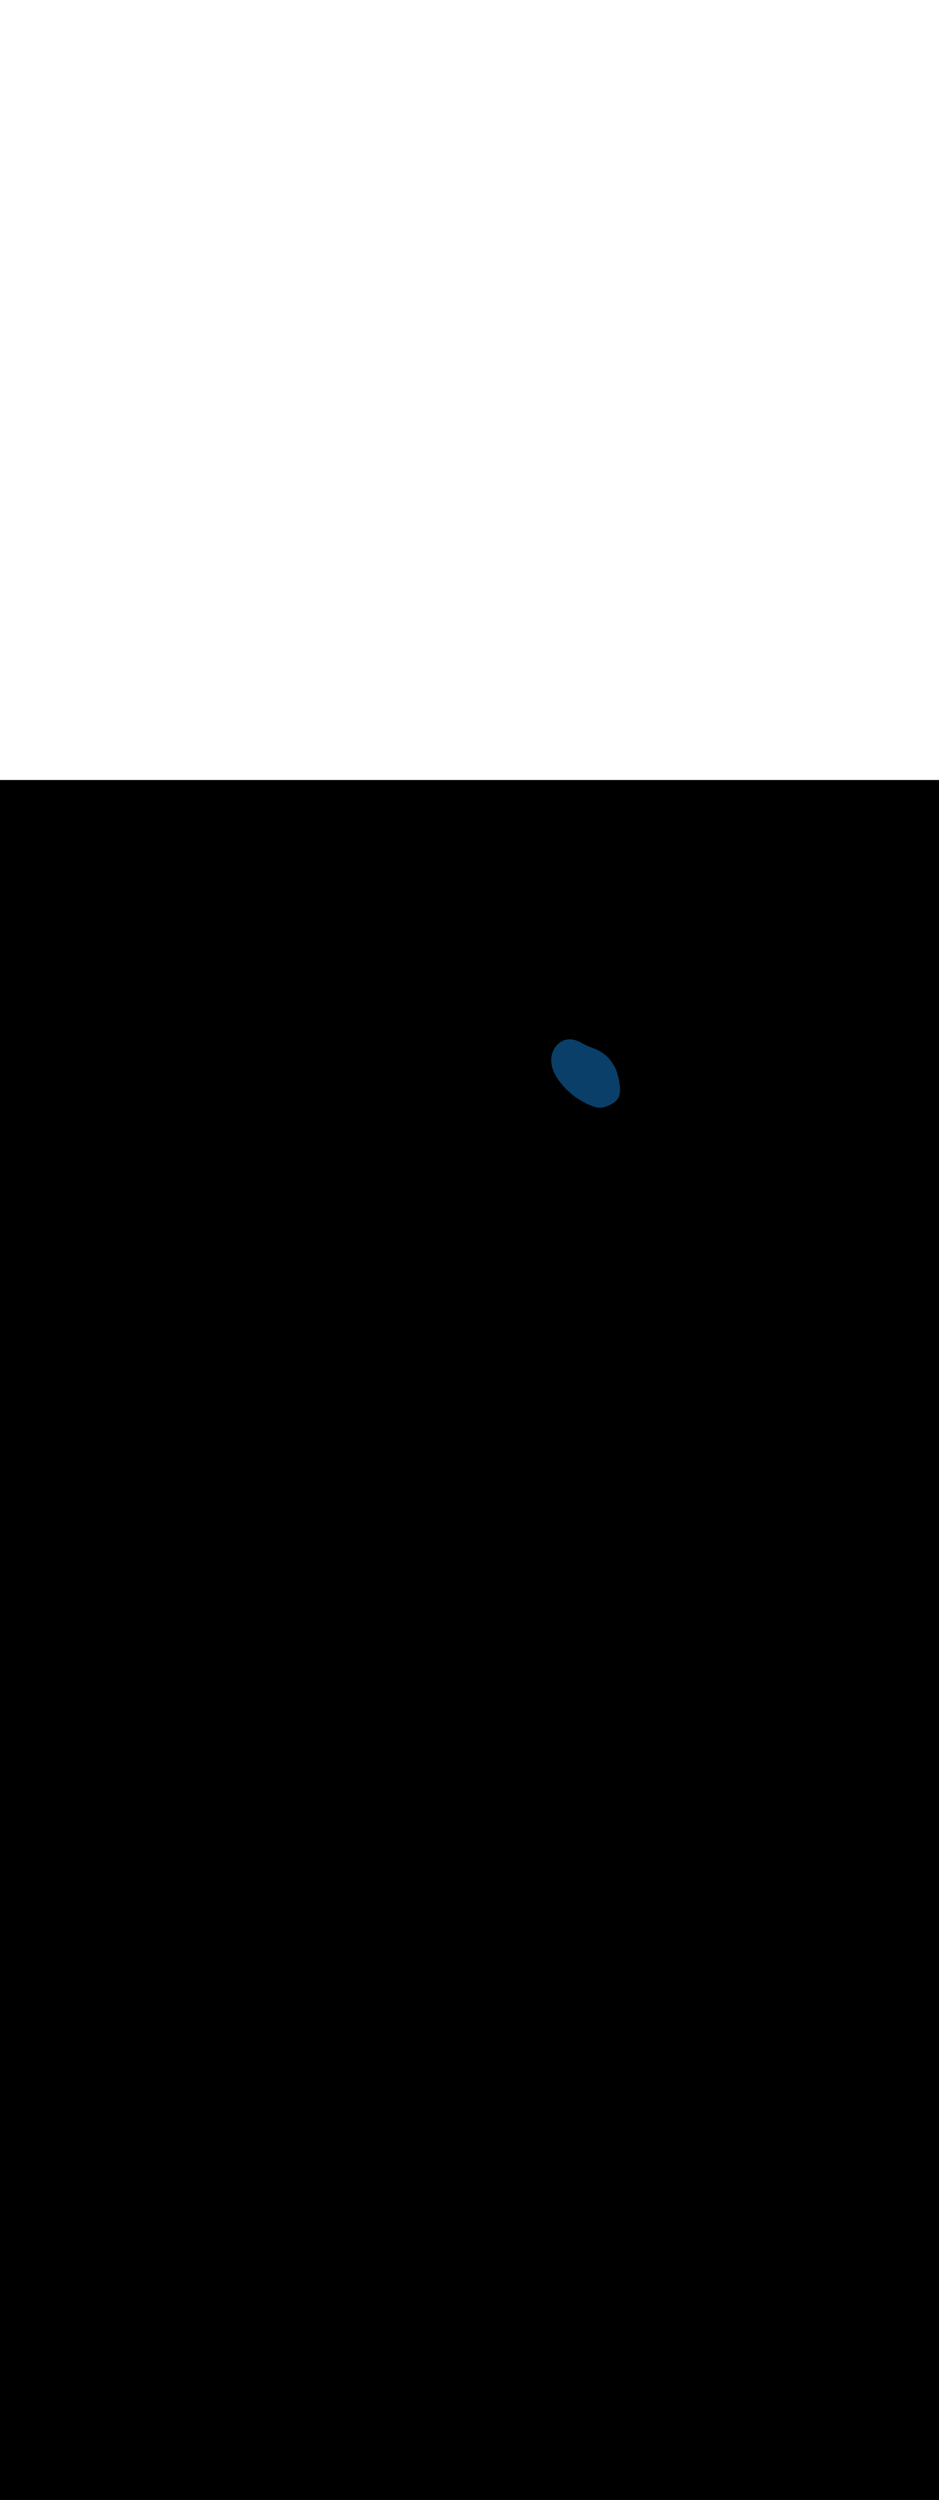 <ns0:svg xmlns:ns0="http://www.w3.org/2000/svg" version="1.1" id="Layer_1" x="0px" y="0px" viewBox="0 0 500 500" style="width: 188px;" xml:space="preserve" data-imageid="navigation-8" imageName="Navigation" class="illustrations_image"><ns0:rect x="0" y="0" width="100%" height="100%" fill="black" /><ns0:g id="highlighted-segment"><ns0:style type="text/css" style="" /><ns0:style type="text/css" style="">
	.st0_navigation-8{fill:#FFFFFF;}
	.st1_navigation-8{fill:#093F68;}
	.st2_navigation-8{fill:#68E1FD;}
	.st3_navigation-8{fill:#70CC40;}
	.st4_navigation-8{fill:#FFBC0E;}
	.st5_navigation-8{fill:#F56132;}
	.st6_navigation-8{fill:#FFC9B0;}
	.st7_navigation-8{fill:#725858;}
</ns0:style><ns0:path class="st1_navigation-8" d="M 293.593 148.174 L 293.593 148.179 L 293.585 148.291 L 293.585 148.296 L 293.578 148.408 L 293.578 148.413 L 293.573 148.525 L 293.572 148.53 L 293.568 148.643 L 293.568 148.647 L 293.564 148.76 L 293.564 148.765 L 293.562 148.877 L 293.562 148.882 L 293.561 148.995 L 293.561 149 L 293.56 149.113 L 293.56 149.117 L 293.561 149.231 L 293.561 149.235 L 293.563 149.349 L 293.563 149.353 L 293.566 149.467 L 293.566 149.471 L 293.57 149.585 L 293.57 149.589 L 293.575 149.703 L 293.575 149.708 L 293.581 149.822 L 293.581 149.826 L 293.588 149.94 L 293.589 149.945 L 293.597 150.059 L 293.597 150.063 L 293.606 150.177 L 293.606 150.182 L 293.616 150.296 L 293.617 150.301 L 293.628 150.415 L 293.628 150.419 L 293.64 150.534 L 293.641 150.538 L 293.654 150.653 L 293.655 150.658 L 293.669 150.772 L 293.669 150.777 L 293.684 150.892 L 293.685 150.896 L 293.701 151.011 L 293.702 151.015 L 293.719 151.131 L 293.72 151.135 L 293.738 151.25 L 293.739 151.254 L 293.758 151.37 L 293.759 151.374 L 293.779 151.49 L 293.78 151.494 L 293.801 151.609 L 293.802 151.613 L 293.824 151.729 L 293.825 151.733 L 293.848 151.849 L 293.849 151.853 L 293.874 151.97 L 293.875 151.974 L 293.9 152.09 L 293.901 152.094 L 293.927 152.21 L 293.928 152.214 L 293.956 152.33 L 293.957 152.334 L 293.985 152.451 L 293.986 152.455 L 294.016 152.572 L 294.017 152.575 L 294.047 152.692 L 294.048 152.696 L 294.08 152.813 L 294.081 152.817 L 294.113 152.934 L 294.114 152.938 L 294.148 153.055 L 294.149 153.058 L 294.183 153.176 L 294.185 153.179 L 294.22 153.297 L 294.221 153.301 L 294.258 153.418 L 294.259 153.422 L 294.297 153.539 L 294.298 153.543 L 294.336 153.661 L 294.338 153.664 L 294.377 153.782 L 294.378 153.786 L 294.419 153.904 L 294.42 153.907 L 294.462 154.025 L 294.463 154.029 L 294.506 154.147 L 294.507 154.15 L 294.551 154.269 L 294.552 154.272 L 294.597 154.391 L 294.598 154.394 L 294.644 154.513 L 294.645 154.516 L 294.692 154.635 L 294.693 154.638 L 294.741 154.757 L 294.742 154.76 L 294.791 154.879 L 294.792 154.882 L 294.842 155.002 L 294.843 155.005 L 294.894 155.124 L 294.895 155.127 L 294.947 155.246 L 294.948 155.25 L 295.001 155.369 L 295.002 155.372 L 295.056 155.492 L 295.057 155.495 L 295.112 155.614 L 295.113 155.617 L 295.169 155.737 L 295.171 155.74 L 295.227 155.86 L 295.229 155.863 L 295.286 155.983 L 295.288 155.986 L 295.347 156.106 L 295.348 156.109 L 295.408 156.23 L 295.409 156.232 L 295.47 156.353 L 295.471 156.356 L 295.533 156.476 L 295.534 156.479 L 295.597 156.6 L 295.598 156.602 L 295.662 156.723 L 295.664 156.726 L 295.728 156.847 L 295.73 156.85 L 295.796 156.971 L 295.797 156.973 L 295.864 157.095 L 295.865 157.097 L 295.933 157.218 L 295.934 157.221 L 296.003 157.342 L 296.004 157.345 L 296.074 157.467 L 296.075 157.469 L 296.146 157.591 L 296.148 157.593 L 296.219 157.715 L 296.221 157.717 L 296.293 157.839 L 296.295 157.842 L 296.368 157.964 L 296.37 157.966 L 296.445 158.088 L 296.446 158.091 L 296.522 158.213 L 296.523 158.215 L 296.6 158.338 L 296.601 158.34 L 296.679 158.463 L 296.68 158.465 L 296.759 158.588 L 296.76 158.59 L 296.84 158.713 L 296.841 158.715 L 296.922 158.838 L 296.923 158.84 L 297.005 158.963 L 297.006 158.965 L 297.089 159.088 L 297.09 159.09 L 297.174 159.214 L 297.175 159.216 L 297.26 159.339 L 297.261 159.341 L 297.347 159.465 L 297.348 159.467 L 297.434 159.591 L 297.436 159.593 L 297.523 159.716 L 297.525 159.718 L 297.613 159.842 L 297.615 159.844 L 297.704 159.968 L 297.705 159.97 L 297.796 160.094 L 297.798 160.097 L 297.932 160.278 L 297.933 160.281 L 298.068 160.461 L 298.07 160.464 L 298.206 160.643 L 298.208 160.646 L 298.345 160.824 L 298.346 160.827 L 298.484 161.005 L 298.486 161.007 L 298.625 161.184 L 298.627 161.186 L 298.767 161.363 L 298.769 161.365 L 298.91 161.54 L 298.912 161.543 L 299.054 161.717 L 299.056 161.719 L 299.199 161.893 L 299.201 161.895 L 299.345 162.068 L 299.346 162.07 L 299.491 162.242 L 299.493 162.244 L 299.639 162.415 L 299.641 162.417 L 299.788 162.587 L 299.79 162.589 L 299.938 162.758 L 299.94 162.76 L 300.089 162.928 L 300.091 162.931 L 300.241 163.098 L 300.243 163.1 L 300.393 163.266 L 300.395 163.268 L 300.547 163.434 L 300.549 163.436 L 300.702 163.6 L 300.704 163.602 L 300.857 163.766 L 300.86 163.768 L 301.014 163.931 L 301.016 163.933 L 301.172 164.094 L 301.174 164.096 L 301.33 164.257 L 301.332 164.259 L 301.489 164.419 L 301.492 164.421 L 301.65 164.58 L 301.652 164.582 L 301.811 164.74 L 301.813 164.742 L 301.973 164.899 L 301.975 164.901 L 302.136 165.056 L 302.138 165.058 L 302.3 165.213 L 302.302 165.215 L 302.465 165.369 L 302.467 165.371 L 302.631 165.524 L 302.633 165.526 L 302.798 165.678 L 302.8 165.68 L 302.965 165.831 L 302.968 165.833 L 303.134 165.983 L 303.136 165.985 L 303.303 166.134 L 303.305 166.136 L 303.473 166.284 L 303.476 166.286 L 303.644 166.433 L 303.647 166.435 L 303.816 166.581 L 303.819 166.583 L 303.989 166.728 L 303.991 166.73 L 304.163 166.874 L 304.165 166.876 L 304.337 167.019 L 304.34 167.021 L 304.513 167.163 L 304.515 167.165 L 304.689 167.306 L 304.691 167.308 L 304.866 167.448 L 304.868 167.45 L 305.044 167.589 L 305.046 167.591 L 305.222 167.728 L 305.225 167.73 L 305.402 167.867 L 305.404 167.869 L 305.582 168.005 L 305.585 168.007 L 305.763 168.141 L 305.766 168.143 L 305.945 168.277 L 305.948 168.279 L 306.128 168.412 L 306.13 168.413 L 306.312 168.545 L 306.314 168.547 L 306.496 168.677 L 306.498 168.679 L 306.681 168.809 L 306.683 168.81 L 306.867 168.939 L 306.869 168.941 L 307.053 169.068 L 307.056 169.07 L 307.241 169.196 L 307.243 169.198 L 307.429 169.323 L 307.431 169.325 L 307.618 169.449 L 307.62 169.451 L 307.808 169.574 L 307.81 169.575 L 307.998 169.697 L 308.001 169.699 L 308.189 169.82 L 308.192 169.822 L 308.381 169.941 L 308.384 169.943 L 308.574 170.062 L 308.576 170.063 L 308.767 170.181 L 308.77 170.183 L 308.961 170.299 L 308.964 170.301 L 309.156 170.416 L 309.159 170.418 L 309.352 170.532 L 309.354 170.534 L 309.548 170.647 L 309.55 170.648 L 309.745 170.761 L 309.747 170.762 L 309.942 170.873 L 309.945 170.875 L 310.141 170.985 L 310.143 170.986 L 310.34 171.095 L 310.342 171.096 L 310.539 171.204 L 310.542 171.205 L 310.74 171.312 L 310.742 171.313 L 310.941 171.419 L 310.944 171.42 L 311.143 171.524 L 311.145 171.526 L 311.345 171.629 L 311.348 171.63 L 311.548 171.732 L 311.551 171.733 L 311.752 171.834 L 311.754 171.835 L 311.956 171.935 L 311.959 171.936 L 312.161 172.035 L 312.164 172.036 L 312.367 172.133 L 312.369 172.135 L 312.573 172.231 L 312.576 172.232 L 312.78 172.327 L 312.783 172.328 L 312.987 172.422 L 312.99 172.423 L 313.196 172.516 L 313.198 172.517 L 313.404 172.609 L 313.407 172.61 L 313.614 172.7 L 313.616 172.701 L 313.824 172.79 L 313.826 172.791 L 314.034 172.879 L 314.037 172.88 L 314.245 172.967 L 314.248 172.968 L 314.457 173.054 L 314.46 173.055 L 314.669 173.139 L 314.672 173.14 L 314.882 173.223 L 314.885 173.224 L 315.096 173.306 L 315.099 173.307 L 315.31 173.388 L 315.313 173.389 L 315.517 173.465 L 315.545 173.477 L 315.547 173.478 L 315.583 173.493 L 315.585 173.494 L 315.622 173.508 L 315.624 173.509 L 315.661 173.524 L 315.663 173.525 L 315.699 173.539 L 315.701 173.54 L 315.738 173.554 L 315.74 173.555 L 315.777 173.569 L 315.779 173.57 L 315.816 173.584 L 315.818 173.585 L 315.855 173.599 L 315.857 173.6 L 315.895 173.614 L 315.897 173.614 L 315.934 173.628 L 315.936 173.629 L 315.974 173.643 L 315.975 173.643 L 316.013 173.657 L 316.015 173.658 L 316.053 173.671 L 316.055 173.672 L 316.093 173.685 L 316.094 173.686 L 316.133 173.699 L 316.134 173.699 L 316.172 173.712 L 316.174 173.713 L 316.213 173.726 L 316.214 173.727 L 316.253 173.739 L 316.254 173.74 L 316.293 173.753 L 316.295 173.753 L 316.333 173.766 L 316.335 173.766 L 316.374 173.779 L 316.375 173.779 L 316.414 173.792 L 316.416 173.792 L 316.455 173.804 L 316.456 173.805 L 316.495 173.817 L 316.497 173.817 L 316.536 173.829 L 316.538 173.83 L 316.577 173.841 L 316.578 173.842 L 316.617 173.853 L 316.619 173.854 L 316.658 173.865 L 316.66 173.866 L 316.699 173.877 L 316.701 173.878 L 316.74 173.889 L 316.742 173.889 L 316.782 173.9 L 316.783 173.901 L 316.823 173.912 L 316.825 173.912 L 316.864 173.923 L 316.866 173.923 L 316.905 173.934 L 316.907 173.934 L 316.947 173.945 L 316.948 173.945 L 316.988 173.956 L 316.99 173.956 L 317.03 173.966 L 317.031 173.967 L 317.071 173.977 L 317.073 173.977 L 317.113 173.987 L 317.114 173.987 L 317.154 173.997 L 317.156 173.997 L 317.196 174.007 L 317.198 174.007 L 317.238 174.017 L 317.24 174.017 L 317.279 174.026 L 317.281 174.027 L 317.321 174.036 L 317.323 174.036 L 317.363 174.045 L 317.365 174.046 L 317.405 174.055 L 317.407 174.055 L 317.447 174.064 L 317.449 174.064 L 317.489 174.072 L 317.491 174.073 L 317.531 174.081 L 317.533 174.082 L 317.573 174.09 L 317.575 174.09 L 317.615 174.098 L 317.617 174.099 L 317.657 174.106 L 317.659 174.107 L 317.699 174.115 L 317.701 174.115 L 317.742 174.122 L 317.743 174.123 L 317.784 174.13 L 317.786 174.131 L 317.826 174.138 L 317.828 174.138 L 317.868 174.145 L 317.87 174.146 L 317.91 174.152 L 317.912 174.153 L 317.953 174.16 L 317.955 174.16 L 317.995 174.166 L 317.997 174.167 L 318.037 174.173 L 318.039 174.174 L 318.08 174.18 L 318.082 174.18 L 318.122 174.186 L 318.124 174.187 L 318.164 174.193 L 318.166 174.193 L 318.207 174.199 L 318.209 174.199 L 318.249 174.205 L 318.251 174.205 L 318.291 174.21 L 318.293 174.211 L 318.334 174.216 L 318.336 174.216 L 318.376 174.221 L 318.378 174.222 L 318.419 174.227 L 318.421 174.227 L 318.461 174.232 L 318.463 174.232 L 318.503 174.236 L 318.505 174.237 L 318.546 174.241 L 318.548 174.241 L 318.588 174.246 L 318.59 174.246 L 318.63 174.25 L 318.632 174.25 L 318.673 174.254 L 318.675 174.254 L 318.715 174.258 L 318.717 174.258 L 318.757 174.262 L 318.759 174.262 L 318.8 174.266 L 318.802 174.266 L 318.842 174.269 L 318.844 174.269 L 318.884 174.272 L 318.886 174.273 L 318.927 174.276 L 318.929 174.276 L 318.969 174.278 L 318.971 174.279 L 319.011 174.281 L 319.013 174.281 L 319.053 174.284 L 319.055 174.284 L 319.095 174.286 L 319.098 174.286 L 319.138 174.288 L 319.14 174.288 L 319.18 174.29 L 319.182 174.29 L 319.222 174.292 L 319.224 174.292 L 319.264 174.294 L 319.266 174.294 L 319.306 174.295 L 319.308 174.295 L 319.348 174.296 L 319.35 174.297 L 319.39 174.298 L 319.392 174.298 L 319.432 174.298 L 319.434 174.298 L 319.473 174.299 L 319.476 174.299 L 319.515 174.3 L 319.518 174.3 L 319.557 174.3 L 319.559 174.3 L 319.599 174.3 L 319.599 174.3 L 319.6 174.3 L 319.609 174.3 L 319.618 174.3 L 319.627 174.3 L 319.636 174.3 L 319.645 174.3 L 319.654 174.3 L 319.663 174.3 L 319.672 174.3 L 319.681 174.3 L 319.69 174.3 L 319.699 174.3 L 319.708 174.3 L 319.716 174.3 L 319.717 174.3 L 319.725 174.3 L 319.725 174.3 L 319.734 174.3 L 319.734 174.3 L 319.743 174.3 L 319.743 174.3 L 319.751 174.299 L 319.752 174.299 L 319.76 174.299 L 319.761 174.299 L 319.769 174.299 L 319.77 174.299 L 319.778 174.299 L 319.779 174.299 L 319.787 174.299 L 319.787 174.299 L 319.795 174.299 L 319.796 174.299 L 319.804 174.299 L 319.805 174.299 L 319.813 174.298 L 319.814 174.298 L 319.822 174.298 L 319.823 174.298 L 319.83 174.298 L 319.832 174.298 L 319.839 174.298 L 319.84 174.298 L 319.848 174.298 L 319.849 174.297 L 319.857 174.297 L 319.858 174.297 L 319.866 174.297 L 319.867 174.297 L 319.875 174.297 L 319.876 174.297 L 319.883 174.296 L 319.885 174.296 L 319.892 174.296 L 319.894 174.296 L 319.901 174.295 L 319.903 174.295 L 319.91 174.295 L 319.912 174.295 L 319.919 174.294 L 319.921 174.294 L 319.928 174.294 L 319.93 174.294 L 319.937 174.293 L 319.939 174.293 L 319.946 174.293 L 319.948 174.293 L 319.955 174.292 L 319.957 174.292 L 319.964 174.292 L 319.966 174.291 L 319.973 174.291 L 319.975 174.291 L 319.982 174.29 L 319.984 174.29 L 319.991 174.289 L 319.993 174.289 L 320 174.289 L 320.002 174.288 L 320.009 174.288 L 320.012 174.288 L 320.018 174.287 L 320.021 174.287 L 320.028 174.286 L 320.03 174.286 L 320.037 174.285 L 320.039 174.285 L 320.046 174.284 L 320.049 174.284 L 320.055 174.283 L 320.058 174.283 L 320.065 174.282 L 320.067 174.282 L 320.074 174.281 L 320.077 174.28 L 320.083 174.279 L 320.086 174.279 L 320.093 174.278 L 320.095 174.278 L 320.102 174.277 L 320.105 174.276 L 320.112 174.275 L 320.114 174.275 L 320.121 174.274 L 320.124 174.274 L 320.131 174.272 L 320.133 174.272 L 320.14 174.271 L 320.143 174.27 L 320.15 174.269 L 320.153 174.269 L 320.159 174.268 L 320.162 174.267 L 320.169 174.266 L 320.172 174.265 L 320.178 174.264 L 320.182 174.263 L 320.188 174.262 L 320.191 174.261 L 320.198 174.26 L 320.201 174.259 L 320.207 174.258 L 320.211 174.257 L 320.217 174.256 L 320.22 174.255 L 320.227 174.254 L 320.23 174.253 L 320.237 174.251 L 320.24 174.25 L 320.246 174.249 L 320.25 174.248 L 320.256 174.246 L 320.26 174.246 L 320.266 174.244 L 320.269 174.243 L 320.276 174.241 L 320.279 174.24 L 320.286 174.239 L 320.289 174.238 L 320.295 174.236 L 320.299 174.235 L 320.305 174.233 L 320.309 174.232 L 320.315 174.23 L 320.319 174.229 L 320.325 174.227 L 320.329 174.226 L 320.335 174.224 L 320.339 174.223 L 320.345 174.221 L 320.349 174.22 L 320.355 174.217 L 320.358 174.216 L 320.365 174.214 L 320.368 174.213 L 320.375 174.211 L 320.378 174.209 L 320.384 174.207 L 320.388 174.206 L 320.394 174.203 L 320.398 174.202 L 320.404 174.2 L 320.408 174.198 L 320.414 174.196 L 320.418 174.194 L 320.424 174.192 L 320.426 174.191 L 320.429 174.191 L 320.51 174.183 L 320.516 174.182 L 320.599 174.173 L 320.606 174.172 L 320.69 174.162 L 320.696 174.161 L 320.782 174.149 L 320.788 174.148 L 320.875 174.135 L 320.88 174.134 L 320.969 174.12 L 320.974 174.119 L 321.064 174.104 L 321.07 174.103 L 321.161 174.086 L 321.166 174.085 L 321.259 174.067 L 321.264 174.066 L 321.357 174.047 L 321.362 174.046 L 321.457 174.026 L 321.462 174.024 L 321.558 174.003 L 321.562 174.002 L 321.659 173.979 L 321.664 173.978 L 321.762 173.954 L 321.766 173.953 L 321.866 173.928 L 321.87 173.927 L 321.97 173.9 L 321.974 173.899 L 322.075 173.872 L 322.079 173.871 L 322.181 173.842 L 322.185 173.841 L 322.288 173.811 L 322.292 173.81 L 322.396 173.779 L 322.399 173.778 L 322.504 173.745 L 322.507 173.744 L 322.613 173.711 L 322.616 173.71 L 322.722 173.675 L 322.726 173.674 L 322.832 173.639 L 322.836 173.637 L 322.942 173.601 L 322.946 173.6 L 323.054 173.562 L 323.057 173.561 L 323.165 173.522 L 323.169 173.52 L 323.277 173.48 L 323.28 173.479 L 323.389 173.438 L 323.393 173.437 L 323.502 173.395 L 323.505 173.393 L 323.615 173.35 L 323.618 173.349 L 323.728 173.304 L 323.731 173.303 L 323.841 173.258 L 323.845 173.256 L 323.955 173.21 L 323.958 173.208 L 324.068 173.161 L 324.072 173.159 L 324.182 173.111 L 324.186 173.109 L 324.296 173.06 L 324.3 173.058 L 324.41 173.008 L 324.413 173.006 L 324.524 172.955 L 324.527 172.953 L 324.638 172.9 L 324.641 172.899 L 324.751 172.845 L 324.755 172.843 L 324.865 172.789 L 324.868 172.787 L 324.978 172.732 L 324.982 172.73 L 325.091 172.673 L 325.095 172.671 L 325.204 172.614 L 325.207 172.612 L 325.316 172.553 L 325.32 172.551 L 325.428 172.492 L 325.432 172.49 L 325.54 172.429 L 325.544 172.427 L 325.651 172.366 L 325.655 172.364 L 325.762 172.302 L 325.766 172.299 L 325.873 172.236 L 325.876 172.234 L 325.982 172.17 L 325.986 172.167 L 326.091 172.102 L 326.095 172.1 L 326.2 172.034 L 326.204 172.031 L 326.308 171.964 L 326.312 171.962 L 326.415 171.894 L 326.419 171.891 L 326.521 171.822 L 326.525 171.82 L 326.627 171.75 L 326.631 171.747 L 326.731 171.677 L 326.736 171.674 L 326.835 171.602 L 326.839 171.599 L 326.938 171.527 L 326.942 171.524 L 327.04 171.45 L 327.044 171.447 L 327.141 171.373 L 327.145 171.37 L 327.24 171.295 L 327.245 171.291 L 327.339 171.216 L 327.344 171.212 L 327.437 171.136 L 327.441 171.132 L 327.533 171.054 L 327.538 171.05 L 327.628 170.972 L 327.633 170.968 L 327.722 170.889 L 327.727 170.885 L 327.814 170.805 L 327.819 170.801 L 327.906 170.72 L 327.91 170.715 L 327.995 170.634 L 328 170.629 L 328.084 170.547 L 328.089 170.542 L 328.17 170.459 L 328.175 170.454 L 328.256 170.37 L 328.261 170.365 L 328.339 170.28 L 328.344 170.275 L 328.421 170.189 L 328.427 170.184 L 328.502 170.098 L 328.507 170.091 L 328.58 170.005 L 328.586 169.998 L 328.657 169.911 L 328.662 169.904 L 328.732 169.816 L 328.738 169.809 L 328.805 169.72 L 328.811 169.713 L 328.877 169.623 L 328.882 169.616 L 328.946 169.526 L 328.951 169.518 L 329.013 169.427 L 329.018 169.419 L 329.078 169.327 L 329.084 169.319 L 329.141 169.226 L 329.146 169.217 L 329.202 169.124 L 329.207 169.115 L 329.261 169.021 L 329.266 169.012 L 329.317 168.918 L 329.322 168.908 L 329.371 168.813 L 329.376 168.803 L 329.422 168.707 L 329.427 168.697 L 329.471 168.6 L 329.476 168.589 L 329.518 168.492 L 329.522 168.481 L 329.561 168.383 L 329.566 168.372 L 329.603 168.274 L 329.607 168.262 L 329.641 168.163 L 329.645 168.151 L 329.677 168.051 L 329.683 168.028 L 329.683 168.028 L 329.719 167.894 L 329.721 167.887 L 329.754 167.753 L 329.756 167.746 L 329.788 167.61 L 329.789 167.603 L 329.819 167.467 L 329.821 167.46 L 329.849 167.323 L 329.85 167.317 L 329.877 167.178 L 329.878 167.172 L 329.903 167.033 L 329.904 167.027 L 329.928 166.887 L 329.928 166.881 L 329.95 166.741 L 329.951 166.735 L 329.971 166.594 L 329.972 166.588 L 329.99 166.447 L 329.991 166.441 L 330.008 166.299 L 330.009 166.294 L 330.024 166.151 L 330.025 166.145 L 330.039 166.002 L 330.039 165.997 L 330.052 165.853 L 330.052 165.848 L 330.063 165.704 L 330.063 165.699 L 330.073 165.554 L 330.073 165.549 L 330.081 165.404 L 330.082 165.4 L 330.089 165.254 L 330.089 165.25 L 330.094 165.104 L 330.094 165.1 L 330.099 164.954 L 330.099 164.949 L 330.102 164.803 L 330.102 164.799 L 330.103 164.653 L 330.103 164.648 L 330.104 164.502 L 330.104 164.498 L 330.103 164.351 L 330.103 164.347 L 330.101 164.2 L 330.101 164.196 L 330.097 164.05 L 330.097 164.046 L 330.093 163.899 L 330.093 163.895 L 330.088 163.749 L 330.087 163.745 L 330.081 163.598 L 330.081 163.595 L 330.073 163.448 L 330.073 163.445 L 330.064 163.298 L 330.064 163.295 L 330.054 163.149 L 330.054 163.145 L 330.044 162.999 L 330.043 162.996 L 330.032 162.85 L 330.032 162.847 L 330.019 162.701 L 330.019 162.698 L 330.005 162.553 L 330.005 162.55 L 329.991 162.405 L 329.991 162.402 L 329.976 162.258 L 329.975 162.255 L 329.959 162.111 L 329.959 162.108 L 329.942 161.964 L 329.942 161.961 L 329.924 161.818 L 329.924 161.816 L 329.906 161.673 L 329.906 161.67 L 329.887 161.528 L 329.886 161.526 L 329.867 161.384 L 329.866 161.382 L 329.846 161.241 L 329.845 161.238 L 329.825 161.098 L 329.824 161.096 L 329.803 160.956 L 329.802 160.954 L 329.78 160.815 L 329.78 160.813 L 329.757 160.675 L 329.757 160.672 L 329.733 160.535 L 329.733 160.533 L 329.709 160.397 L 329.709 160.395 L 329.684 160.259 L 329.684 160.257 L 329.659 160.123 L 329.659 160.121 L 329.634 159.987 L 329.633 159.985 L 329.608 159.852 L 329.607 159.85 L 329.581 159.719 L 329.581 159.717 L 329.555 159.587 L 329.554 159.585 L 329.528 159.455 L 329.527 159.453 L 329.5 159.325 L 329.5 159.323 L 329.473 159.196 L 329.472 159.194 L 329.445 159.069 L 329.444 159.067 L 329.417 158.942 L 329.416 158.94 L 329.388 158.817 L 329.388 158.815 L 329.36 158.694 L 329.36 158.692 L 329.331 158.571 L 329.331 158.57 L 329.303 158.45 L 329.302 158.449 L 329.274 158.331 L 329.273 158.329 L 329.245 158.213 L 329.244 158.211 L 329.216 158.097 L 329.215 158.095 L 329.187 157.982 L 329.186 157.98 L 329.158 157.868 L 329.157 157.867 L 329.129 157.757 L 329.129 157.755 L 329.1 157.647 L 329.1 157.645 L 329.071 157.538 L 329.071 157.537 L 329.043 157.432 L 329.042 157.431 L 329.014 157.327 L 329.014 157.326 L 328.986 157.224 L 328.985 157.223 L 328.958 157.123 L 328.957 157.122 L 328.93 157.024 L 328.929 157.023 L 328.902 156.927 L 328.902 156.925 L 328.874 156.831 L 328.874 156.83 L 328.847 156.738 L 328.847 156.737 L 328.821 156.646 L 328.82 156.645 L 328.794 156.557 L 328.794 156.556 L 328.768 156.47 L 328.768 156.469 L 328.742 156.385 L 328.742 156.384 L 328.717 156.302 L 328.717 156.301 L 328.692 156.221 L 328.692 156.22 L 328.668 156.143 L 328.667 156.141 L 328.644 156.066 L 328.644 156.065 L 328.621 155.992 L 328.62 155.991 L 328.598 155.921 L 328.598 155.92 L 328.576 155.852 L 328.575 155.851 L 328.554 155.785 L 328.554 155.784 L 328.533 155.72 L 328.533 155.719 L 328.513 155.659 L 328.513 155.658 L 328.493 155.599 L 328.493 155.598 L 328.475 155.545 L 328.433 155.414 L 328.432 155.41 L 328.388 155.277 L 328.387 155.274 L 328.342 155.142 L 328.341 155.138 L 328.295 155.007 L 328.294 155.003 L 328.248 154.872 L 328.247 154.868 L 328.199 154.738 L 328.198 154.734 L 328.15 154.604 L 328.148 154.6 L 328.099 154.47 L 328.098 154.467 L 328.048 154.337 L 328.046 154.334 L 327.995 154.205 L 327.994 154.202 L 327.942 154.073 L 327.941 154.07 L 327.888 153.941 L 327.887 153.938 L 327.833 153.81 L 327.832 153.807 L 327.777 153.68 L 327.776 153.677 L 327.72 153.55 L 327.719 153.546 L 327.662 153.42 L 327.661 153.417 L 327.604 153.291 L 327.602 153.288 L 327.544 153.162 L 327.543 153.159 L 327.484 153.034 L 327.482 153.031 L 327.423 152.907 L 327.421 152.903 L 327.361 152.78 L 327.359 152.776 L 327.298 152.653 L 327.296 152.65 L 327.234 152.527 L 327.232 152.524 L 327.169 152.401 L 327.167 152.398 L 327.103 152.276 L 327.102 152.273 L 327.037 152.152 L 327.035 152.149 L 326.969 152.028 L 326.968 152.025 L 326.901 151.904 L 326.899 151.901 L 326.832 151.781 L 326.83 151.778 L 326.762 151.659 L 326.76 151.656 L 326.691 151.537 L 326.69 151.534 L 326.62 151.416 L 326.618 151.412 L 326.547 151.295 L 326.545 151.292 L 326.474 151.174 L 326.472 151.171 L 326.4 151.055 L 326.398 151.052 L 326.325 150.936 L 326.323 150.933 L 326.249 150.817 L 326.247 150.814 L 326.173 150.699 L 326.171 150.696 L 326.095 150.581 L 326.093 150.578 L 326.017 150.464 L 326.015 150.461 L 325.938 150.348 L 325.936 150.345 L 325.858 150.232 L 325.856 150.229 L 325.777 150.117 L 325.775 150.114 L 325.696 150.002 L 325.694 150 L 325.614 149.888 L 325.612 149.885 L 325.531 149.775 L 325.528 149.772 L 325.447 149.662 L 325.445 149.659 L 325.362 149.55 L 325.36 149.547 L 325.277 149.438 L 325.274 149.435 L 325.19 149.327 L 325.188 149.324 L 325.103 149.216 L 325.101 149.214 L 325.016 149.106 L 325.013 149.104 L 324.927 148.997 L 324.925 148.994 L 324.838 148.888 L 324.835 148.886 L 324.748 148.78 L 324.745 148.778 L 324.657 148.673 L 324.654 148.67 L 324.565 148.566 L 324.563 148.563 L 324.473 148.46 L 324.47 148.457 L 324.379 148.354 L 324.377 148.352 L 324.286 148.249 L 324.283 148.247 L 324.191 148.145 L 324.189 148.142 L 324.096 148.041 L 324.093 148.039 L 323.999 147.938 L 323.997 147.936 L 323.903 147.836 L 323.9 147.833 L 323.805 147.734 L 323.803 147.731 L 323.707 147.633 L 323.704 147.63 L 323.607 147.532 L 323.605 147.53 L 323.508 147.433 L 323.505 147.43 L 323.407 147.333 L 323.405 147.331 L 323.306 147.235 L 323.303 147.233 L 323.204 147.137 L 323.201 147.135 L 323.101 147.04 L 323.099 147.038 L 322.998 146.943 L 322.995 146.941 L 322.894 146.848 L 322.891 146.845 L 322.789 146.752 L 322.786 146.75 L 322.684 146.658 L 322.681 146.656 L 322.577 146.564 L 322.575 146.562 L 322.47 146.471 L 322.468 146.469 L 322.363 146.379 L 322.36 146.376 L 322.255 146.287 L 322.252 146.285 L 322.146 146.196 L 322.143 146.194 L 322.036 146.106 L 322.033 146.103 L 321.926 146.016 L 321.923 146.014 L 321.815 145.927 L 321.812 145.925 L 321.703 145.839 L 321.7 145.837 L 321.591 145.751 L 321.588 145.749 L 321.478 145.665 L 321.475 145.662 L 321.364 145.578 L 321.361 145.576 L 321.25 145.493 L 321.247 145.491 L 321.135 145.409 L 321.132 145.406 L 321.019 145.325 L 321.016 145.323 L 320.903 145.241 L 320.9 145.239 L 320.786 145.159 L 320.783 145.157 L 320.669 145.077 L 320.666 145.075 L 320.55 144.996 L 320.548 144.994 L 320.432 144.916 L 320.429 144.914 L 320.312 144.837 L 320.309 144.835 L 320.192 144.758 L 320.189 144.756 L 320.071 144.68 L 320.057 144.671 L 320.011 144.644 L 320.01 144.643 L 319.965 144.616 L 319.963 144.615 L 319.918 144.588 L 319.917 144.588 L 319.871 144.561 L 319.87 144.56 L 319.824 144.533 L 319.823 144.533 L 319.777 144.506 L 319.776 144.506 L 319.73 144.479 L 319.729 144.478 L 319.683 144.452 L 319.682 144.451 L 319.636 144.425 L 319.635 144.425 L 319.589 144.398 L 319.588 144.398 L 319.542 144.372 L 319.541 144.371 L 319.495 144.345 L 319.494 144.345 L 319.448 144.319 L 319.446 144.318 L 319.4 144.293 L 319.399 144.292 L 319.353 144.267 L 319.352 144.266 L 319.305 144.24 L 319.304 144.24 L 319.258 144.215 L 319.257 144.214 L 319.21 144.189 L 319.209 144.188 L 319.163 144.163 L 319.162 144.163 L 319.115 144.138 L 319.114 144.137 L 319.067 144.112 L 319.066 144.112 L 319.019 144.087 L 319.018 144.086 L 318.971 144.062 L 318.97 144.061 L 318.923 144.036 L 318.922 144.036 L 318.875 144.011 L 318.874 144.011 L 318.827 143.987 L 318.826 143.986 L 318.779 143.962 L 318.778 143.961 L 318.731 143.937 L 318.73 143.937 L 318.683 143.913 L 318.682 143.912 L 318.635 143.888 L 318.634 143.888 L 318.586 143.864 L 318.585 143.863 L 318.538 143.839 L 318.537 143.839 L 318.49 143.815 L 318.489 143.815 L 318.441 143.791 L 318.44 143.791 L 318.392 143.767 L 318.391 143.767 L 318.344 143.744 L 318.343 143.743 L 318.295 143.72 L 318.294 143.719 L 318.246 143.696 L 318.245 143.696 L 318.198 143.673 L 318.197 143.672 L 318.149 143.649 L 318.148 143.649 L 318.1 143.626 L 318.099 143.626 L 318.051 143.603 L 318.05 143.603 L 318.002 143.58 L 318.001 143.579 L 317.953 143.557 L 317.952 143.556 L 317.904 143.534 L 317.903 143.534 L 317.854 143.511 L 317.854 143.511 L 317.805 143.489 L 317.804 143.488 L 317.756 143.466 L 317.755 143.466 L 317.707 143.443 L 317.706 143.443 L 317.657 143.421 L 317.656 143.421 L 317.608 143.399 L 317.607 143.398 L 317.558 143.377 L 317.557 143.376 L 317.509 143.354 L 317.508 143.354 L 317.459 143.332 L 317.458 143.332 L 317.409 143.311 L 317.408 143.31 L 317.359 143.289 L 317.359 143.288 L 317.31 143.267 L 317.309 143.267 L 317.26 143.245 L 317.259 143.245 L 317.21 143.224 L 317.209 143.223 L 317.16 143.202 L 317.159 143.202 L 317.11 143.181 L 317.109 143.181 L 317.06 143.16 L 317.059 143.159 L 317.01 143.138 L 317.009 143.138 L 316.959 143.117 L 316.958 143.117 L 316.909 143.096 L 316.908 143.096 L 316.859 143.075 L 316.858 143.075 L 316.808 143.055 L 316.808 143.054 L 316.758 143.034 L 316.757 143.033 L 316.707 143.013 L 316.707 143.013 L 316.657 142.992 L 316.656 142.992 L 316.606 142.972 L 316.605 142.972 L 316.556 142.952 L 316.555 142.951 L 316.505 142.931 L 316.504 142.931 L 316.454 142.911 L 316.453 142.911 L 316.403 142.891 L 316.403 142.89 L 316.352 142.871 L 316.352 142.87 L 316.301 142.851 L 316.301 142.85 L 316.251 142.831 L 316.25 142.83 L 316.199 142.811 L 316.199 142.81 L 316.148 142.791 L 316.148 142.791 L 316.097 142.771 L 316.096 142.771 L 316.046 142.752 L 316.045 142.751 L 315.995 142.732 L 315.994 142.732 L 315.943 142.713 L 315.943 142.712 L 315.892 142.693 L 315.891 142.693 L 315.841 142.674 L 315.84 142.673 L 315.789 142.654 L 315.788 142.654 L 315.737 142.635 L 315.737 142.635 L 315.686 142.616 L 315.685 142.616 L 315.634 142.597 L 315.633 142.597 L 315.583 142.578 L 315.582 142.578 L 315.531 142.559 L 315.53 142.559 L 315.479 142.54 L 315.478 142.54 L 315.427 142.522 L 315.426 142.521 L 315.375 142.503 L 315.374 142.503 L 315.323 142.484 L 315.322 142.484 L 315.271 142.466 L 315.27 142.465 L 315.219 142.447 L 315.218 142.447 L 315.169 142.429 L 315.138 142.418 L 315.106 142.406 L 315.073 142.394 L 315.041 142.382 L 315.008 142.37 L 314.976 142.359 L 314.944 142.347 L 314.912 142.335 L 314.88 142.323 L 314.849 142.311 L 314.817 142.299 L 314.785 142.287 L 314.754 142.275 L 314.723 142.263 L 314.691 142.251 L 314.66 142.239 L 314.629 142.227 L 314.598 142.215 L 314.567 142.203 L 314.536 142.191 L 314.505 142.179 L 314.475 142.167 L 314.444 142.156 L 314.413 142.144 L 314.383 142.132 L 314.353 142.12 L 314.322 142.108 L 314.292 142.096 L 314.262 142.084 L 314.231 142.072 L 314.201 142.06 L 314.171 142.048 L 314.141 142.036 L 314.111 142.024 L 314.081 142.012 L 314.052 142 L 314.022 141.988 L 313.992 141.976 L 313.962 141.964 L 313.933 141.952 L 313.903 141.94 L 313.873 141.928 L 313.844 141.916 L 313.814 141.904 L 313.785 141.892 L 313.755 141.88 L 313.726 141.868 L 313.696 141.855 L 313.667 141.843 L 313.638 141.831 L 313.608 141.819 L 313.579 141.807 L 313.55 141.795 L 313.52 141.783 L 313.491 141.771 L 313.462 141.759 L 313.432 141.747 L 313.403 141.735 L 313.374 141.723 L 313.345 141.711 L 313.315 141.699 L 313.286 141.686 L 313.257 141.674 L 313.228 141.662 L 313.198 141.65 L 313.14 141.626 L 313.11 141.614 L 313.081 141.602 L 313.052 141.589 L 313.022 141.577 L 312.993 141.565 L 312.964 141.553 L 312.934 141.541 L 312.905 141.529 L 312.875 141.517 L 312.846 141.504 L 312.816 141.492 L 312.787 141.48 L 312.757 141.468 L 312.727 141.456 L 312.698 141.443 L 312.668 141.431 L 312.638 141.419 L 312.608 141.407 L 312.578 141.395 L 312.549 141.382 L 312.519 141.37 L 312.489 141.358 L 312.459 141.346 L 312.428 141.334 L 312.398 141.321 L 312.368 141.309 L 312.338 141.297 L 312.308 141.285 L 312.277 141.272 L 312.247 141.26 L 312.216 141.248 L 312.205 141.244 L 312.189 141.235 L 312.171 141.226 L 312.154 141.218 L 312.136 141.209 L 312.119 141.2 L 312.102 141.191 L 312.085 141.182 L 312.067 141.174 L 312.05 141.165 L 312.033 141.156 L 312.016 141.147 L 311.999 141.138 L 311.982 141.129 L 311.965 141.12 L 311.948 141.112 L 311.931 141.103 L 311.914 141.094 L 311.897 141.085 L 311.881 141.076 L 311.864 141.067 L 311.847 141.058 L 311.83 141.049 L 311.813 141.041 L 311.797 141.032 L 311.78 141.023 L 311.763 141.014 L 311.747 141.005 L 311.73 140.996 L 311.713 140.987 L 311.697 140.978 L 311.68 140.969 L 311.663 140.96 L 311.647 140.951 L 311.63 140.942 L 311.614 140.933 L 311.597 140.924 L 311.581 140.915 L 311.564 140.906 L 311.547 140.897 L 311.531 140.888 L 311.514 140.879 L 311.498 140.87 L 311.481 140.861 L 311.464 140.852 L 311.448 140.843 L 311.431 140.834 L 311.414 140.825 L 311.398 140.816 L 311.381 140.807 L 311.364 140.797 L 311.348 140.788 L 311.331 140.779 L 311.314 140.77 L 311.297 140.761 L 311.281 140.752 L 311.264 140.743 L 311.247 140.733 L 311.23 140.724 L 311.213 140.715 L 311.196 140.706 L 311.18 140.697 L 311.163 140.688 L 311.146 140.678 L 311.129 140.669 L 311.112 140.66 L 311.094 140.651 L 311.077 140.642 L 311.06 140.632 L 311.043 140.623 L 311.026 140.614 L 311.009 140.605 L 310.991 140.595 L 310.974 140.586 L 310.956 140.577 L 310.939 140.568 L 310.922 140.558 L 310.904 140.549 L 310.886 140.54 L 310.869 140.53 L 310.851 140.521 L 310.833 140.512 L 310.816 140.502 L 310.798 140.493 L 310.798 140.493 L 310.78 140.484 L 310.78 140.484 L 310.762 140.475 L 310.762 140.474 L 310.744 140.465 L 310.744 140.465 L 310.726 140.456 L 310.726 140.456 L 310.708 140.447 L 310.708 140.446 L 310.69 140.437 L 310.69 140.437 L 310.672 140.428 L 310.671 140.428 L 310.654 140.419 L 310.653 140.418 L 310.635 140.409 L 310.635 140.409 L 310.617 140.4 L 310.616 140.4 L 310.598 140.39 L 310.598 140.39 L 310.58 140.381 L 310.579 140.381 L 310.561 140.372 L 310.561 140.371 L 310.543 140.362 L 310.542 140.362 L 310.536 140.359 L 310.484 140.329 L 310.484 140.329 L 310.42 140.293 L 310.419 140.292 L 310.355 140.256 L 310.354 140.256 L 310.29 140.219 L 310.289 140.219 L 310.225 140.182 L 310.224 140.182 L 310.159 140.145 L 310.158 140.145 L 310.093 140.108 L 310.092 140.108 L 310.027 140.071 L 310.026 140.071 L 309.96 140.034 L 309.959 140.034 L 309.893 139.997 L 309.893 139.997 L 309.826 139.961 L 309.825 139.96 L 309.759 139.924 L 309.758 139.923 L 309.691 139.887 L 309.69 139.886 L 309.623 139.85 L 309.622 139.849 L 309.555 139.813 L 309.554 139.812 L 309.487 139.776 L 309.485 139.776 L 309.418 139.74 L 309.417 139.739 L 309.349 139.703 L 309.347 139.702 L 309.279 139.667 L 309.278 139.666 L 309.209 139.63 L 309.208 139.63 L 309.139 139.594 L 309.138 139.593 L 309.069 139.558 L 309.068 139.557 L 308.999 139.522 L 308.997 139.521 L 308.928 139.486 L 308.926 139.485 L 308.857 139.451 L 308.855 139.45 L 308.785 139.415 L 308.783 139.414 L 308.713 139.38 L 308.712 139.379 L 308.641 139.345 L 308.64 139.344 L 308.569 139.31 L 308.567 139.309 L 308.496 139.275 L 308.494 139.274 L 308.423 139.24 L 308.422 139.24 L 308.35 139.206 L 308.348 139.205 L 308.277 139.172 L 308.275 139.171 L 308.203 139.138 L 308.201 139.137 L 308.129 139.105 L 308.127 139.104 L 308.054 139.072 L 308.052 139.071 L 307.98 139.039 L 307.977 139.038 L 307.905 139.006 L 307.902 139.005 L 307.829 138.974 L 307.827 138.973 L 307.754 138.942 L 307.751 138.941 L 307.678 138.91 L 307.675 138.909 L 307.602 138.879 L 307.599 138.878 L 307.525 138.848 L 307.523 138.847 L 307.448 138.817 L 307.446 138.816 L 307.371 138.787 L 307.369 138.786 L 307.294 138.757 L 307.291 138.756 L 307.216 138.727 L 307.214 138.726 L 307.138 138.698 L 307.136 138.697 L 307.06 138.669 L 307.057 138.668 L 306.981 138.641 L 306.979 138.64 L 306.903 138.613 L 306.9 138.612 L 306.823 138.586 L 306.82 138.585 L 306.744 138.559 L 306.741 138.558 L 306.664 138.532 L 306.661 138.531 L 306.584 138.506 L 306.581 138.505 L 306.504 138.481 L 306.501 138.48 L 306.423 138.456 L 306.42 138.455 L 306.342 138.431 L 306.339 138.43 L 306.261 138.407 L 306.257 138.406 L 306.179 138.384 L 306.176 138.383 L 306.097 138.361 L 306.094 138.36 L 306.015 138.338 L 306.012 138.337 L 305.933 138.317 L 305.929 138.316 L 305.85 138.295 L 305.846 138.294 L 305.767 138.275 L 305.763 138.274 L 305.684 138.255 L 305.68 138.254 L 305.6 138.235 L 305.596 138.234 L 305.516 138.216 L 305.512 138.215 L 305.432 138.198 L 305.428 138.197 L 305.347 138.181 L 305.343 138.18 L 305.262 138.164 L 305.258 138.163 L 305.177 138.147 L 305.173 138.147 L 305.092 138.132 L 305.087 138.131 L 305.006 138.117 L 305.002 138.116 L 304.92 138.103 L 304.915 138.102 L 304.833 138.089 L 304.829 138.089 L 304.747 138.077 L 304.742 138.076 L 304.66 138.065 L 304.655 138.064 L 304.573 138.053 L 304.568 138.053 L 304.485 138.043 L 304.481 138.042 L 304.397 138.033 L 304.393 138.033 L 304.309 138.024 L 304.305 138.024 L 304.221 138.016 L 304.216 138.016 L 304.132 138.009 L 304.127 138.008 L 304.043 138.002 L 304.038 138.002 L 303.954 137.996 L 303.949 137.996 L 303.864 137.991 L 303.859 137.991 L 303.774 137.987 L 303.77 137.987 L 303.684 137.984 L 303.679 137.984 L 303.594 137.982 L 303.589 137.982 L 303.503 137.98 L 303.498 137.98 L 303.412 137.98 L 303.407 137.98 L 303.321 137.98 L 303.316 137.98 L 303.23 137.981 L 303.225 137.981 L 303.138 137.983 L 303.133 137.983 L 303.046 137.986 L 303.041 137.986 L 302.954 137.99 L 302.948 137.99 L 302.861 137.995 L 302.856 137.995 L 302.768 138.001 L 302.766 138.001 L 302.612 138.012 L 302.603 138.012 L 302.45 138.026 L 302.441 138.026 L 302.289 138.042 L 302.28 138.043 L 302.13 138.062 L 302.121 138.063 L 301.971 138.084 L 301.962 138.086 L 301.814 138.109 L 301.805 138.111 L 301.657 138.137 L 301.649 138.139 L 301.502 138.168 L 301.494 138.17 L 301.349 138.201 L 301.34 138.203 L 301.196 138.237 L 301.187 138.239 L 301.045 138.276 L 301.036 138.278 L 300.895 138.317 L 300.886 138.319 L 300.746 138.36 L 300.737 138.363 L 300.598 138.407 L 300.59 138.409 L 300.452 138.455 L 300.443 138.458 L 300.307 138.506 L 300.299 138.509 L 300.163 138.56 L 300.155 138.563 L 300.021 138.616 L 300.013 138.619 L 299.88 138.674 L 299.872 138.677 L 299.74 138.735 L 299.732 138.738 L 299.602 138.797 L 299.594 138.801 L 299.465 138.863 L 299.457 138.866 L 299.329 138.93 L 299.322 138.934 L 299.195 138.999 L 299.188 139.003 L 299.062 139.071 L 299.055 139.075 L 298.931 139.145 L 298.924 139.149 L 298.801 139.22 L 298.794 139.225 L 298.673 139.298 L 298.666 139.303 L 298.546 139.378 L 298.539 139.383 L 298.42 139.46 L 298.413 139.464 L 298.296 139.544 L 298.289 139.548 L 298.173 139.629 L 298.166 139.634 L 298.052 139.717 L 298.045 139.722 L 297.932 139.806 L 297.926 139.811 L 297.814 139.897 L 297.807 139.902 L 297.697 139.99 L 297.691 139.995 L 297.581 140.085 L 297.575 140.09 L 297.467 140.182 L 297.462 140.186 L 297.355 140.28 L 297.35 140.285 L 297.244 140.379 L 297.239 140.384 L 297.135 140.481 L 297.13 140.486 L 297.027 140.584 L 297.022 140.589 L 296.921 140.688 L 296.916 140.693 L 296.816 140.794 L 296.811 140.799 L 296.713 140.901 L 296.708 140.907 L 296.611 141.01 L 296.607 141.015 L 296.511 141.121 L 296.507 141.126 L 296.413 141.232 L 296.408 141.237 L 296.316 141.345 L 296.312 141.351 L 296.221 141.46 L 296.216 141.465 L 296.127 141.575 L 296.123 141.581 L 296.035 141.692 L 296.03 141.698 L 295.944 141.81 L 295.94 141.816 L 295.855 141.93 L 295.851 141.935 L 295.768 142.05 L 295.764 142.056 L 295.682 142.172 L 295.678 142.177 L 295.598 142.295 L 295.594 142.3 L 295.515 142.418 L 295.511 142.424 L 295.434 142.543 L 295.431 142.549 L 295.355 142.669 L 295.351 142.675 L 295.277 142.796 L 295.274 142.802 L 295.201 142.924 L 295.198 142.929 L 295.127 143.053 L 295.124 143.058 L 295.054 143.182 L 295.051 143.188 L 294.983 143.313 L 294.98 143.318 L 294.913 143.444 L 294.911 143.45 L 294.846 143.577 L 294.843 143.582 L 294.78 143.71 L 294.777 143.715 L 294.715 143.843 L 294.713 143.849 L 294.653 143.978 L 294.65 143.983 L 294.592 144.113 L 294.589 144.119 L 294.532 144.249 L 294.53 144.254 L 294.475 144.385 L 294.472 144.391 L 294.419 144.522 L 294.417 144.528 L 294.365 144.66 L 294.362 144.666 L 294.312 144.798 L 294.31 144.804 L 294.262 144.937 L 294.26 144.943 L 294.213 145.076 L 294.211 145.082 L 294.165 145.216 L 294.164 145.222 L 294.12 145.356 L 294.118 145.362 L 294.076 145.496 L 294.075 145.502 L 294.035 145.637 L 294.033 145.643 L 293.994 145.779 L 293.993 145.784 L 293.956 145.92 L 293.955 145.926 L 293.92 146.062 L 293.918 146.068 L 293.885 146.204 L 293.883 146.21 L 293.852 146.347 L 293.851 146.353 L 293.821 146.489 L 293.82 146.495 L 293.792 146.632 L 293.79 146.638 L 293.764 146.775 L 293.763 146.781 L 293.739 146.918 L 293.738 146.924 L 293.715 147.061 L 293.714 147.067 L 293.693 147.204 L 293.692 147.211 L 293.673 147.347 L 293.672 147.354 L 293.655 147.491 L 293.654 147.497 L 293.639 147.634 L 293.638 147.641 L 293.624 147.777 L 293.624 147.784 L 293.612 147.92 L 293.611 147.927 L 293.601 148.063 L 293.593 148.174 Z" id="element_48" style="" /><ns0:path class="st1_navigation-8" d="M 293.593 148.174 L 293.593 148.179 L 293.585 148.291 L 293.585 148.296 L 293.578 148.408 L 293.578 148.413 L 293.573 148.525 L 293.572 148.53 L 293.568 148.643 L 293.568 148.647 L 293.564 148.76 L 293.564 148.765 L 293.562 148.877 L 293.562 148.882 L 293.561 148.995 L 293.561 149 L 293.56 149.113 L 293.56 149.117 L 293.561 149.231 L 293.561 149.235 L 293.563 149.349 L 293.563 149.353 L 293.566 149.467 L 293.566 149.471 L 293.57 149.585 L 293.57 149.589 L 293.575 149.703 L 293.575 149.708 L 293.581 149.822 L 293.581 149.826 L 293.588 149.94 L 293.589 149.945 L 293.597 150.059 L 293.597 150.063 L 293.606 150.177 L 293.606 150.182 L 293.616 150.296 L 293.617 150.301 L 293.628 150.415 L 293.628 150.419 L 293.64 150.534 L 293.641 150.538 L 293.654 150.653 L 293.655 150.658 L 293.669 150.772 L 293.669 150.777 L 293.684 150.892 L 293.685 150.896 L 293.701 151.011 L 293.702 151.015 L 293.719 151.131 L 293.72 151.135 L 293.738 151.25 L 293.739 151.254 L 293.758 151.37 L 293.759 151.374 L 293.779 151.49 L 293.78 151.494 L 293.801 151.609 L 293.802 151.613 L 293.824 151.729 L 293.825 151.733 L 293.848 151.849 L 293.849 151.853 L 293.874 151.97 L 293.875 151.974 L 293.9 152.09 L 293.901 152.094 L 293.927 152.21 L 293.928 152.214 L 293.956 152.33 L 293.957 152.334 L 293.985 152.451 L 293.986 152.455 L 294.016 152.572 L 294.017 152.575 L 294.047 152.692 L 294.048 152.696 L 294.08 152.813 L 294.081 152.817 L 294.113 152.934 L 294.114 152.938 L 294.148 153.055 L 294.149 153.058 L 294.183 153.176 L 294.185 153.179 L 294.22 153.297 L 294.221 153.301 L 294.258 153.418 L 294.259 153.422 L 294.297 153.539 L 294.298 153.543 L 294.336 153.661 L 294.338 153.664 L 294.377 153.782 L 294.378 153.786 L 294.419 153.904 L 294.42 153.907 L 294.462 154.025 L 294.463 154.029 L 294.506 154.147 L 294.507 154.15 L 294.551 154.269 L 294.552 154.272 L 294.597 154.391 L 294.598 154.394 L 294.644 154.513 L 294.645 154.516 L 294.692 154.635 L 294.693 154.638 L 294.741 154.757 L 294.742 154.76 L 294.791 154.879 L 294.792 154.882 L 294.842 155.002 L 294.843 155.005 L 294.894 155.124 L 294.895 155.127 L 294.947 155.246 L 294.948 155.25 L 295.001 155.369 L 295.002 155.372 L 295.056 155.492 L 295.057 155.495 L 295.112 155.614 L 295.113 155.617 L 295.169 155.737 L 295.171 155.74 L 295.227 155.86 L 295.229 155.863 L 295.286 155.983 L 295.288 155.986 L 295.347 156.106 L 295.348 156.109 L 295.408 156.23 L 295.409 156.232 L 295.47 156.353 L 295.471 156.356 L 295.533 156.476 L 295.534 156.479 L 295.597 156.6 L 295.598 156.602 L 295.662 156.723 L 295.664 156.726 L 295.728 156.847 L 295.73 156.85 L 295.796 156.971 L 295.797 156.973 L 295.864 157.095 L 295.865 157.097 L 295.933 157.218 L 295.934 157.221 L 296.003 157.342 L 296.004 157.345 L 296.074 157.467 L 296.075 157.469 L 296.146 157.591 L 296.148 157.593 L 296.219 157.715 L 296.221 157.717 L 296.293 157.839 L 296.295 157.842 L 296.368 157.964 L 296.37 157.966 L 296.445 158.088 L 296.446 158.091 L 296.522 158.213 L 296.523 158.215 L 296.6 158.338 L 296.601 158.34 L 296.679 158.463 L 296.68 158.465 L 296.759 158.588 L 296.76 158.59 L 296.84 158.713 L 296.841 158.715 L 296.922 158.838 L 296.923 158.84 L 297.005 158.963 L 297.006 158.965 L 297.089 159.088 L 297.09 159.09 L 297.174 159.214 L 297.175 159.216 L 297.26 159.339 L 297.261 159.341 L 297.347 159.465 L 297.348 159.467 L 297.434 159.591 L 297.436 159.593 L 297.523 159.716 L 297.525 159.718 L 297.613 159.842 L 297.615 159.844 L 297.704 159.968 L 297.705 159.97 L 297.796 160.094 L 297.798 160.097 L 297.932 160.278 L 297.933 160.281 L 298.068 160.461 L 298.07 160.464 L 298.206 160.643 L 298.208 160.646 L 298.345 160.824 L 298.346 160.827 L 298.484 161.005 L 298.486 161.007 L 298.625 161.184 L 298.627 161.186 L 298.767 161.363 L 298.769 161.365 L 298.91 161.54 L 298.912 161.543 L 299.054 161.717 L 299.056 161.719 L 299.199 161.893 L 299.201 161.895 L 299.345 162.068 L 299.346 162.07 L 299.491 162.242 L 299.493 162.244 L 299.639 162.415 L 299.641 162.417 L 299.788 162.587 L 299.79 162.589 L 299.938 162.758 L 299.94 162.76 L 300.089 162.928 L 300.091 162.931 L 300.241 163.098 L 300.243 163.1 L 300.393 163.266 L 300.395 163.268 L 300.547 163.434 L 300.549 163.436 L 300.702 163.6 L 300.704 163.602 L 300.857 163.766 L 300.86 163.768 L 301.014 163.931 L 301.016 163.933 L 301.172 164.094 L 301.174 164.096 L 301.33 164.257 L 301.332 164.259 L 301.489 164.419 L 301.492 164.421 L 301.65 164.58 L 301.652 164.582 L 301.811 164.74 L 301.813 164.742 L 301.973 164.899 L 301.975 164.901 L 302.136 165.056 L 302.138 165.058 L 302.3 165.213 L 302.302 165.215 L 302.465 165.369 L 302.467 165.371 L 302.631 165.524 L 302.633 165.526 L 302.798 165.678 L 302.8 165.68 L 302.965 165.831 L 302.968 165.833 L 303.134 165.983 L 303.136 165.985 L 303.303 166.134 L 303.305 166.136 L 303.473 166.284 L 303.476 166.286 L 303.644 166.433 L 303.647 166.435 L 303.816 166.581 L 303.819 166.583 L 303.989 166.728 L 303.991 166.73 L 304.163 166.874 L 304.165 166.876 L 304.337 167.019 L 304.34 167.021 L 304.513 167.163 L 304.515 167.165 L 304.689 167.306 L 304.691 167.308 L 304.866 167.448 L 304.868 167.45 L 305.044 167.589 L 305.046 167.591 L 305.222 167.728 L 305.225 167.73 L 305.402 167.867 L 305.404 167.869 L 305.582 168.005 L 305.585 168.007 L 305.763 168.141 L 305.766 168.143 L 305.945 168.277 L 305.948 168.279 L 306.128 168.412 L 306.13 168.413 L 306.312 168.545 L 306.314 168.547 L 306.496 168.677 L 306.498 168.679 L 306.681 168.809 L 306.683 168.81 L 306.867 168.939 L 306.869 168.941 L 307.053 169.068 L 307.056 169.07 L 307.241 169.196 L 307.243 169.198 L 307.429 169.323 L 307.431 169.325 L 307.618 169.449 L 307.62 169.451 L 307.808 169.574 L 307.81 169.575 L 307.998 169.697 L 308.001 169.699 L 308.189 169.82 L 308.192 169.822 L 308.381 169.941 L 308.384 169.943 L 308.574 170.062 L 308.576 170.063 L 308.767 170.181 L 308.77 170.183 L 308.961 170.299 L 308.964 170.301 L 309.156 170.416 L 309.159 170.418 L 309.352 170.532 L 309.354 170.534 L 309.548 170.647 L 309.55 170.648 L 309.745 170.761 L 309.747 170.762 L 309.942 170.873 L 309.945 170.875 L 310.141 170.985 L 310.143 170.986 L 310.34 171.095 L 310.342 171.096 L 310.539 171.204 L 310.542 171.205 L 310.74 171.312 L 310.742 171.313 L 310.941 171.419 L 310.944 171.42 L 311.143 171.524 L 311.145 171.526 L 311.345 171.629 L 311.348 171.63 L 311.548 171.732 L 311.551 171.733 L 311.752 171.834 L 311.754 171.835 L 311.956 171.935 L 311.959 171.936 L 312.161 172.035 L 312.164 172.036 L 312.367 172.133 L 312.369 172.135 L 312.573 172.231 L 312.576 172.232 L 312.78 172.327 L 312.783 172.328 L 312.987 172.422 L 312.99 172.423 L 313.196 172.516 L 313.198 172.517 L 313.404 172.609 L 313.407 172.61 L 313.614 172.7 L 313.616 172.701 L 313.824 172.79 L 313.826 172.791 L 314.034 172.879 L 314.037 172.88 L 314.245 172.967 L 314.248 172.968 L 314.457 173.054 L 314.46 173.055 L 314.669 173.139 L 314.672 173.14 L 314.882 173.223 L 314.885 173.224 L 315.096 173.306 L 315.099 173.307 L 315.31 173.388 L 315.313 173.389 L 315.517 173.465 L 315.545 173.477 L 315.547 173.478 L 315.583 173.493 L 315.585 173.494 L 315.622 173.508 L 315.624 173.509 L 315.661 173.524 L 315.663 173.525 L 315.699 173.539 L 315.701 173.54 L 315.738 173.554 L 315.74 173.555 L 315.777 173.569 L 315.779 173.57 L 315.816 173.584 L 315.818 173.585 L 315.855 173.599 L 315.857 173.6 L 315.895 173.614 L 315.897 173.614 L 315.934 173.628 L 315.936 173.629 L 315.974 173.643 L 315.975 173.643 L 316.013 173.657 L 316.015 173.658 L 316.053 173.671 L 316.055 173.672 L 316.093 173.685 L 316.094 173.686 L 316.133 173.699 L 316.134 173.699 L 316.172 173.712 L 316.174 173.713 L 316.213 173.726 L 316.214 173.727 L 316.253 173.739 L 316.254 173.74 L 316.293 173.753 L 316.295 173.753 L 316.333 173.766 L 316.335 173.766 L 316.374 173.779 L 316.375 173.779 L 316.414 173.792 L 316.416 173.792 L 316.455 173.804 L 316.456 173.805 L 316.495 173.817 L 316.497 173.817 L 316.536 173.829 L 316.538 173.83 L 316.577 173.841 L 316.578 173.842 L 316.617 173.853 L 316.619 173.854 L 316.658 173.865 L 316.66 173.866 L 316.699 173.877 L 316.701 173.878 L 316.74 173.889 L 316.742 173.889 L 316.782 173.9 L 316.783 173.901 L 316.823 173.912 L 316.825 173.912 L 316.864 173.923 L 316.866 173.923 L 316.905 173.934 L 316.907 173.934 L 316.947 173.945 L 316.948 173.945 L 316.988 173.956 L 316.99 173.956 L 317.03 173.966 L 317.031 173.967 L 317.071 173.977 L 317.073 173.977 L 317.113 173.987 L 317.114 173.987 L 317.154 173.997 L 317.156 173.997 L 317.196 174.007 L 317.198 174.007 L 317.238 174.017 L 317.24 174.017 L 317.279 174.026 L 317.281 174.027 L 317.321 174.036 L 317.323 174.036 L 317.363 174.045 L 317.365 174.046 L 317.405 174.055 L 317.407 174.055 L 317.447 174.064 L 317.449 174.064 L 317.489 174.072 L 317.491 174.073 L 317.531 174.081 L 317.533 174.082 L 317.573 174.09 L 317.575 174.09 L 317.615 174.098 L 317.617 174.099 L 317.657 174.106 L 317.659 174.107 L 317.699 174.115 L 317.701 174.115 L 317.742 174.122 L 317.743 174.123 L 317.784 174.13 L 317.786 174.131 L 317.826 174.138 L 317.828 174.138 L 317.868 174.145 L 317.87 174.146 L 317.91 174.152 L 317.912 174.153 L 317.953 174.16 L 317.955 174.16 L 317.995 174.166 L 317.997 174.167 L 318.037 174.173 L 318.039 174.174 L 318.08 174.18 L 318.082 174.18 L 318.122 174.186 L 318.124 174.187 L 318.164 174.193 L 318.166 174.193 L 318.207 174.199 L 318.209 174.199 L 318.249 174.205 L 318.251 174.205 L 318.291 174.21 L 318.293 174.211 L 318.334 174.216 L 318.336 174.216 L 318.376 174.221 L 318.378 174.222 L 318.419 174.227 L 318.421 174.227 L 318.461 174.232 L 318.463 174.232 L 318.503 174.236 L 318.505 174.237 L 318.546 174.241 L 318.548 174.241 L 318.588 174.246 L 318.59 174.246 L 318.63 174.25 L 318.632 174.25 L 318.673 174.254 L 318.675 174.254 L 318.715 174.258 L 318.717 174.258 L 318.757 174.262 L 318.759 174.262 L 318.8 174.266 L 318.802 174.266 L 318.842 174.269 L 318.844 174.269 L 318.884 174.272 L 318.886 174.273 L 318.927 174.276 L 318.929 174.276 L 318.969 174.278 L 318.971 174.279 L 319.011 174.281 L 319.013 174.281 L 319.053 174.284 L 319.055 174.284 L 319.095 174.286 L 319.098 174.286 L 319.138 174.288 L 319.14 174.288 L 319.18 174.29 L 319.182 174.29 L 319.222 174.292 L 319.224 174.292 L 319.264 174.294 L 319.266 174.294 L 319.306 174.295 L 319.308 174.295 L 319.348 174.296 L 319.35 174.297 L 319.39 174.298 L 319.392 174.298 L 319.432 174.298 L 319.434 174.298 L 319.473 174.299 L 319.476 174.299 L 319.515 174.3 L 319.518 174.3 L 319.557 174.3 L 319.559 174.3 L 319.599 174.3 L 319.599 174.3 L 319.6 174.3 L 319.609 174.3 L 319.618 174.3 L 319.627 174.3 L 319.636 174.3 L 319.645 174.3 L 319.654 174.3 L 319.663 174.3 L 319.672 174.3 L 319.681 174.3 L 319.69 174.3 L 319.699 174.3 L 319.708 174.3 L 319.716 174.3 L 319.717 174.3 L 319.725 174.3 L 319.725 174.3 L 319.734 174.3 L 319.734 174.3 L 319.743 174.3 L 319.743 174.3 L 319.751 174.299 L 319.752 174.299 L 319.76 174.299 L 319.761 174.299 L 319.769 174.299 L 319.77 174.299 L 319.778 174.299 L 319.779 174.299 L 319.787 174.299 L 319.787 174.299 L 319.795 174.299 L 319.796 174.299 L 319.804 174.299 L 319.805 174.299 L 319.813 174.298 L 319.814 174.298 L 319.822 174.298 L 319.823 174.298 L 319.83 174.298 L 319.832 174.298 L 319.839 174.298 L 319.84 174.298 L 319.848 174.298 L 319.849 174.297 L 319.857 174.297 L 319.858 174.297 L 319.866 174.297 L 319.867 174.297 L 319.875 174.297 L 319.876 174.297 L 319.883 174.296 L 319.885 174.296 L 319.892 174.296 L 319.894 174.296 L 319.901 174.295 L 319.903 174.295 L 319.91 174.295 L 319.912 174.295 L 319.919 174.294 L 319.921 174.294 L 319.928 174.294 L 319.93 174.294 L 319.937 174.293 L 319.939 174.293 L 319.946 174.293 L 319.948 174.293 L 319.955 174.292 L 319.957 174.292 L 319.964 174.292 L 319.966 174.291 L 319.973 174.291 L 319.975 174.291 L 319.982 174.29 L 319.984 174.29 L 319.991 174.289 L 319.993 174.289 L 320 174.289 L 320.002 174.288 L 320.009 174.288 L 320.012 174.288 L 320.018 174.287 L 320.021 174.287 L 320.028 174.286 L 320.03 174.286 L 320.037 174.285 L 320.039 174.285 L 320.046 174.284 L 320.049 174.284 L 320.055 174.283 L 320.058 174.283 L 320.065 174.282 L 320.067 174.282 L 320.074 174.281 L 320.077 174.28 L 320.083 174.279 L 320.086 174.279 L 320.093 174.278 L 320.095 174.278 L 320.102 174.277 L 320.105 174.276 L 320.112 174.275 L 320.114 174.275 L 320.121 174.274 L 320.124 174.274 L 320.131 174.272 L 320.133 174.272 L 320.14 174.271 L 320.143 174.27 L 320.15 174.269 L 320.153 174.269 L 320.159 174.268 L 320.162 174.267 L 320.169 174.266 L 320.172 174.265 L 320.178 174.264 L 320.182 174.263 L 320.188 174.262 L 320.191 174.261 L 320.198 174.26 L 320.201 174.259 L 320.207 174.258 L 320.211 174.257 L 320.217 174.256 L 320.22 174.255 L 320.227 174.254 L 320.23 174.253 L 320.237 174.251 L 320.24 174.25 L 320.246 174.249 L 320.25 174.248 L 320.256 174.246 L 320.26 174.246 L 320.266 174.244 L 320.269 174.243 L 320.276 174.241 L 320.279 174.24 L 320.286 174.239 L 320.289 174.238 L 320.295 174.236 L 320.299 174.235 L 320.305 174.233 L 320.309 174.232 L 320.315 174.23 L 320.319 174.229 L 320.325 174.227 L 320.329 174.226 L 320.335 174.224 L 320.339 174.223 L 320.345 174.221 L 320.349 174.22 L 320.355 174.217 L 320.358 174.216 L 320.365 174.214 L 320.368 174.213 L 320.375 174.211 L 320.378 174.209 L 320.384 174.207 L 320.388 174.206 L 320.394 174.203 L 320.398 174.202 L 320.404 174.2 L 320.408 174.198 L 320.414 174.196 L 320.418 174.194 L 320.424 174.192 L 320.426 174.191 L 320.429 174.191 L 320.51 174.183 L 320.516 174.182 L 320.599 174.173 L 320.606 174.172 L 320.69 174.162 L 320.696 174.161 L 320.782 174.149 L 320.788 174.148 L 320.875 174.135 L 320.88 174.134 L 320.969 174.12 L 320.974 174.119 L 321.064 174.104 L 321.07 174.103 L 321.161 174.086 L 321.166 174.085 L 321.259 174.067 L 321.264 174.066 L 321.357 174.047 L 321.362 174.046 L 321.457 174.026 L 321.462 174.024 L 321.558 174.003 L 321.562 174.002 L 321.659 173.979 L 321.664 173.978 L 321.762 173.954 L 321.766 173.953 L 321.866 173.928 L 321.87 173.927 L 321.97 173.9 L 321.974 173.899 L 322.075 173.872 L 322.079 173.871 L 322.181 173.842 L 322.185 173.841 L 322.288 173.811 L 322.292 173.81 L 322.396 173.779 L 322.399 173.778 L 322.504 173.745 L 322.507 173.744 L 322.613 173.711 L 322.616 173.71 L 322.722 173.675 L 322.726 173.674 L 322.832 173.639 L 322.836 173.637 L 322.942 173.601 L 322.946 173.6 L 323.054 173.562 L 323.057 173.561 L 323.165 173.522 L 323.169 173.52 L 323.277 173.48 L 323.28 173.479 L 323.389 173.438 L 323.393 173.437 L 323.502 173.395 L 323.505 173.393 L 323.615 173.35 L 323.618 173.349 L 323.728 173.304 L 323.731 173.303 L 323.841 173.258 L 323.845 173.256 L 323.955 173.21 L 323.958 173.208 L 324.068 173.161 L 324.072 173.159 L 324.182 173.111 L 324.186 173.109 L 324.296 173.06 L 324.3 173.058 L 324.41 173.008 L 324.413 173.006 L 324.524 172.955 L 324.527 172.953 L 324.638 172.9 L 324.641 172.899 L 324.751 172.845 L 324.755 172.843 L 324.865 172.789 L 324.868 172.787 L 324.978 172.732 L 324.982 172.73 L 325.091 172.673 L 325.095 172.671 L 325.204 172.614 L 325.207 172.612 L 325.316 172.553 L 325.32 172.551 L 325.428 172.492 L 325.432 172.49 L 325.54 172.429 L 325.544 172.427 L 325.651 172.366 L 325.655 172.364 L 325.762 172.302 L 325.766 172.299 L 325.873 172.236 L 325.876 172.234 L 325.982 172.17 L 325.986 172.167 L 326.091 172.102 L 326.095 172.1 L 326.2 172.034 L 326.204 172.031 L 326.308 171.964 L 326.312 171.962 L 326.415 171.894 L 326.419 171.891 L 326.521 171.822 L 326.525 171.82 L 326.627 171.75 L 326.631 171.747 L 326.731 171.677 L 326.736 171.674 L 326.835 171.602 L 326.839 171.599 L 326.938 171.527 L 326.942 171.524 L 327.04 171.45 L 327.044 171.447 L 327.141 171.373 L 327.145 171.37 L 327.24 171.295 L 327.245 171.291 L 327.339 171.216 L 327.344 171.212 L 327.437 171.136 L 327.441 171.132 L 327.533 171.054 L 327.538 171.05 L 327.628 170.972 L 327.633 170.968 L 327.722 170.889 L 327.727 170.885 L 327.814 170.805 L 327.819 170.801 L 327.906 170.72 L 327.91 170.715 L 327.995 170.634 L 328 170.629 L 328.084 170.547 L 328.089 170.542 L 328.17 170.459 L 328.175 170.454 L 328.256 170.37 L 328.261 170.365 L 328.339 170.28 L 328.344 170.275 L 328.421 170.189 L 328.427 170.184 L 328.502 170.098 L 328.507 170.091 L 328.58 170.005 L 328.586 169.998 L 328.657 169.911 L 328.662 169.904 L 328.732 169.816 L 328.738 169.809 L 328.805 169.72 L 328.811 169.713 L 328.877 169.623 L 328.882 169.616 L 328.946 169.526 L 328.951 169.518 L 329.013 169.427 L 329.018 169.419 L 329.078 169.327 L 329.084 169.319 L 329.141 169.226 L 329.146 169.217 L 329.202 169.124 L 329.207 169.115 L 329.261 169.021 L 329.266 169.012 L 329.317 168.918 L 329.322 168.908 L 329.371 168.813 L 329.376 168.803 L 329.422 168.707 L 329.427 168.697 L 329.471 168.6 L 329.476 168.589 L 329.518 168.492 L 329.522 168.481 L 329.561 168.383 L 329.566 168.372 L 329.603 168.274 L 329.607 168.262 L 329.641 168.163 L 329.645 168.151 L 329.677 168.051 L 329.683 168.028 L 329.683 168.028 L 329.719 167.894 L 329.721 167.887 L 329.754 167.753 L 329.756 167.746 L 329.788 167.61 L 329.789 167.603 L 329.819 167.467 L 329.821 167.46 L 329.849 167.323 L 329.85 167.317 L 329.877 167.178 L 329.878 167.172 L 329.903 167.033 L 329.904 167.027 L 329.928 166.887 L 329.928 166.881 L 329.95 166.741 L 329.951 166.735 L 329.971 166.594 L 329.972 166.588 L 329.99 166.447 L 329.991 166.441 L 330.008 166.299 L 330.009 166.294 L 330.024 166.151 L 330.025 166.145 L 330.039 166.002 L 330.039 165.997 L 330.052 165.853 L 330.052 165.848 L 330.063 165.704 L 330.063 165.699 L 330.073 165.554 L 330.073 165.549 L 330.081 165.404 L 330.082 165.4 L 330.089 165.254 L 330.089 165.25 L 330.094 165.104 L 330.094 165.1 L 330.099 164.954 L 330.099 164.949 L 330.102 164.803 L 330.102 164.799 L 330.103 164.653 L 330.103 164.648 L 330.104 164.502 L 330.104 164.498 L 330.103 164.351 L 330.103 164.347 L 330.101 164.2 L 330.101 164.196 L 330.097 164.05 L 330.097 164.046 L 330.093 163.899 L 330.093 163.895 L 330.088 163.749 L 330.087 163.745 L 330.081 163.598 L 330.081 163.595 L 330.073 163.448 L 330.073 163.445 L 330.064 163.298 L 330.064 163.295 L 330.054 163.149 L 330.054 163.145 L 330.044 162.999 L 330.043 162.996 L 330.032 162.85 L 330.032 162.847 L 330.019 162.701 L 330.019 162.698 L 330.005 162.553 L 330.005 162.55 L 329.991 162.405 L 329.991 162.402 L 329.976 162.258 L 329.975 162.255 L 329.959 162.111 L 329.959 162.108 L 329.942 161.964 L 329.942 161.961 L 329.924 161.818 L 329.924 161.816 L 329.906 161.673 L 329.906 161.67 L 329.887 161.528 L 329.886 161.526 L 329.867 161.384 L 329.866 161.382 L 329.846 161.241 L 329.845 161.238 L 329.825 161.098 L 329.824 161.096 L 329.803 160.956 L 329.802 160.954 L 329.78 160.815 L 329.78 160.813 L 329.757 160.675 L 329.757 160.672 L 329.733 160.535 L 329.733 160.533 L 329.709 160.397 L 329.709 160.395 L 329.684 160.259 L 329.684 160.257 L 329.659 160.123 L 329.659 160.121 L 329.634 159.987 L 329.633 159.985 L 329.608 159.852 L 329.607 159.85 L 329.581 159.719 L 329.581 159.717 L 329.555 159.587 L 329.554 159.585 L 329.528 159.455 L 329.527 159.453 L 329.5 159.325 L 329.5 159.323 L 329.473 159.196 L 329.472 159.194 L 329.445 159.069 L 329.444 159.067 L 329.417 158.942 L 329.416 158.94 L 329.388 158.817 L 329.388 158.815 L 329.36 158.694 L 329.36 158.692 L 329.331 158.571 L 329.331 158.57 L 329.303 158.45 L 329.302 158.449 L 329.274 158.331 L 329.273 158.329 L 329.245 158.213 L 329.244 158.211 L 329.216 158.097 L 329.215 158.095 L 329.187 157.982 L 329.186 157.98 L 329.158 157.868 L 329.157 157.867 L 329.129 157.757 L 329.129 157.755 L 329.1 157.647 L 329.1 157.645 L 329.071 157.538 L 329.071 157.537 L 329.043 157.432 L 329.042 157.431 L 329.014 157.327 L 329.014 157.326 L 328.986 157.224 L 328.985 157.223 L 328.958 157.123 L 328.957 157.122 L 328.93 157.024 L 328.929 157.023 L 328.902 156.927 L 328.902 156.925 L 328.874 156.831 L 328.874 156.83 L 328.847 156.738 L 328.847 156.737 L 328.821 156.646 L 328.82 156.645 L 328.794 156.557 L 328.794 156.556 L 328.768 156.47 L 328.768 156.469 L 328.742 156.385 L 328.742 156.384 L 328.717 156.302 L 328.717 156.301 L 328.692 156.221 L 328.692 156.22 L 328.668 156.143 L 328.667 156.141 L 328.644 156.066 L 328.644 156.065 L 328.621 155.992 L 328.62 155.991 L 328.598 155.921 L 328.598 155.92 L 328.576 155.852 L 328.575 155.851 L 328.554 155.785 L 328.554 155.784 L 328.533 155.72 L 328.533 155.719 L 328.513 155.659 L 328.513 155.658 L 328.493 155.599 L 328.493 155.598 L 328.475 155.545 L 328.433 155.414 L 328.432 155.41 L 328.388 155.277 L 328.387 155.274 L 328.342 155.142 L 328.341 155.138 L 328.295 155.007 L 328.294 155.003 L 328.248 154.872 L 328.247 154.868 L 328.199 154.738 L 328.198 154.734 L 328.15 154.604 L 328.148 154.6 L 328.099 154.47 L 328.098 154.467 L 328.048 154.337 L 328.046 154.334 L 327.995 154.205 L 327.994 154.202 L 327.942 154.073 L 327.941 154.07 L 327.888 153.941 L 327.887 153.938 L 327.833 153.81 L 327.832 153.807 L 327.777 153.68 L 327.776 153.677 L 327.72 153.55 L 327.719 153.546 L 327.662 153.42 L 327.661 153.417 L 327.604 153.291 L 327.602 153.288 L 327.544 153.162 L 327.543 153.159 L 327.484 153.034 L 327.482 153.031 L 327.423 152.907 L 327.421 152.903 L 327.361 152.78 L 327.359 152.776 L 327.298 152.653 L 327.296 152.65 L 327.234 152.527 L 327.232 152.524 L 327.169 152.401 L 327.167 152.398 L 327.103 152.276 L 327.102 152.273 L 327.037 152.152 L 327.035 152.149 L 326.969 152.028 L 326.968 152.025 L 326.901 151.904 L 326.899 151.901 L 326.832 151.781 L 326.83 151.778 L 326.762 151.659 L 326.76 151.656 L 326.691 151.537 L 326.69 151.534 L 326.62 151.416 L 326.618 151.412 L 326.547 151.295 L 326.545 151.292 L 326.474 151.174 L 326.472 151.171 L 326.4 151.055 L 326.398 151.052 L 326.325 150.936 L 326.323 150.933 L 326.249 150.817 L 326.247 150.814 L 326.173 150.699 L 326.171 150.696 L 326.095 150.581 L 326.093 150.578 L 326.017 150.464 L 326.015 150.461 L 325.938 150.348 L 325.936 150.345 L 325.858 150.232 L 325.856 150.229 L 325.777 150.117 L 325.775 150.114 L 325.696 150.002 L 325.694 150 L 325.614 149.888 L 325.612 149.885 L 325.531 149.775 L 325.528 149.772 L 325.447 149.662 L 325.445 149.659 L 325.362 149.55 L 325.36 149.547 L 325.277 149.438 L 325.274 149.435 L 325.19 149.327 L 325.188 149.324 L 325.103 149.216 L 325.101 149.214 L 325.016 149.106 L 325.013 149.104 L 324.927 148.997 L 324.925 148.994 L 324.838 148.888 L 324.835 148.886 L 324.748 148.78 L 324.745 148.778 L 324.657 148.673 L 324.654 148.67 L 324.565 148.566 L 324.563 148.563 L 324.473 148.46 L 324.47 148.457 L 324.379 148.354 L 324.377 148.352 L 324.286 148.249 L 324.283 148.247 L 324.191 148.145 L 324.189 148.142 L 324.096 148.041 L 324.093 148.039 L 323.999 147.938 L 323.997 147.936 L 323.903 147.836 L 323.9 147.833 L 323.805 147.734 L 323.803 147.731 L 323.707 147.633 L 323.704 147.63 L 323.607 147.532 L 323.605 147.53 L 323.508 147.433 L 323.505 147.43 L 323.407 147.333 L 323.405 147.331 L 323.306 147.235 L 323.303 147.233 L 323.204 147.137 L 323.201 147.135 L 323.101 147.04 L 323.099 147.038 L 322.998 146.943 L 322.995 146.941 L 322.894 146.848 L 322.891 146.845 L 322.789 146.752 L 322.786 146.75 L 322.684 146.658 L 322.681 146.656 L 322.577 146.564 L 322.575 146.562 L 322.47 146.471 L 322.468 146.469 L 322.363 146.379 L 322.36 146.376 L 322.255 146.287 L 322.252 146.285 L 322.146 146.196 L 322.143 146.194 L 322.036 146.106 L 322.033 146.103 L 321.926 146.016 L 321.923 146.014 L 321.815 145.927 L 321.812 145.925 L 321.703 145.839 L 321.7 145.837 L 321.591 145.751 L 321.588 145.749 L 321.478 145.665 L 321.475 145.662 L 321.364 145.578 L 321.361 145.576 L 321.25 145.493 L 321.247 145.491 L 321.135 145.409 L 321.132 145.406 L 321.019 145.325 L 321.016 145.323 L 320.903 145.241 L 320.9 145.239 L 320.786 145.159 L 320.783 145.157 L 320.669 145.077 L 320.666 145.075 L 320.55 144.996 L 320.548 144.994 L 320.432 144.916 L 320.429 144.914 L 320.312 144.837 L 320.309 144.835 L 320.192 144.758 L 320.189 144.756 L 320.071 144.68 L 320.057 144.671 L 320.011 144.644 L 320.01 144.643 L 319.965 144.616 L 319.963 144.615 L 319.918 144.588 L 319.917 144.588 L 319.871 144.561 L 319.87 144.56 L 319.824 144.533 L 319.823 144.533 L 319.777 144.506 L 319.776 144.506 L 319.73 144.479 L 319.729 144.478 L 319.683 144.452 L 319.682 144.451 L 319.636 144.425 L 319.635 144.425 L 319.589 144.398 L 319.588 144.398 L 319.542 144.372 L 319.541 144.371 L 319.495 144.345 L 319.494 144.345 L 319.448 144.319 L 319.446 144.318 L 319.4 144.293 L 319.399 144.292 L 319.353 144.267 L 319.352 144.266 L 319.305 144.24 L 319.304 144.24 L 319.258 144.215 L 319.257 144.214 L 319.21 144.189 L 319.209 144.188 L 319.163 144.163 L 319.162 144.163 L 319.115 144.138 L 319.114 144.137 L 319.067 144.112 L 319.066 144.112 L 319.019 144.087 L 319.018 144.086 L 318.971 144.062 L 318.97 144.061 L 318.923 144.036 L 318.922 144.036 L 318.875 144.011 L 318.874 144.011 L 318.827 143.987 L 318.826 143.986 L 318.779 143.962 L 318.778 143.961 L 318.731 143.937 L 318.73 143.937 L 318.683 143.913 L 318.682 143.912 L 318.635 143.888 L 318.634 143.888 L 318.586 143.864 L 318.585 143.863 L 318.538 143.839 L 318.537 143.839 L 318.49 143.815 L 318.489 143.815 L 318.441 143.791 L 318.44 143.791 L 318.392 143.767 L 318.391 143.767 L 318.344 143.744 L 318.343 143.743 L 318.295 143.72 L 318.294 143.719 L 318.246 143.696 L 318.245 143.696 L 318.198 143.673 L 318.197 143.672 L 318.149 143.649 L 318.148 143.649 L 318.1 143.626 L 318.099 143.626 L 318.051 143.603 L 318.05 143.603 L 318.002 143.58 L 318.001 143.579 L 317.953 143.557 L 317.952 143.556 L 317.904 143.534 L 317.903 143.534 L 317.854 143.511 L 317.854 143.511 L 317.805 143.489 L 317.804 143.488 L 317.756 143.466 L 317.755 143.466 L 317.707 143.443 L 317.706 143.443 L 317.657 143.421 L 317.656 143.421 L 317.608 143.399 L 317.607 143.398 L 317.558 143.377 L 317.557 143.376 L 317.509 143.354 L 317.508 143.354 L 317.459 143.332 L 317.458 143.332 L 317.409 143.311 L 317.408 143.31 L 317.359 143.289 L 317.359 143.288 L 317.31 143.267 L 317.309 143.267 L 317.26 143.245 L 317.259 143.245 L 317.21 143.224 L 317.209 143.223 L 317.16 143.202 L 317.159 143.202 L 317.11 143.181 L 317.109 143.181 L 317.06 143.16 L 317.059 143.159 L 317.01 143.138 L 317.009 143.138 L 316.959 143.117 L 316.958 143.117 L 316.909 143.096 L 316.908 143.096 L 316.859 143.075 L 316.858 143.075 L 316.808 143.055 L 316.808 143.054 L 316.758 143.034 L 316.757 143.033 L 316.707 143.013 L 316.707 143.013 L 316.657 142.992 L 316.656 142.992 L 316.606 142.972 L 316.605 142.972 L 316.556 142.952 L 316.555 142.951 L 316.505 142.931 L 316.504 142.931 L 316.454 142.911 L 316.453 142.911 L 316.403 142.891 L 316.403 142.89 L 316.352 142.871 L 316.352 142.87 L 316.301 142.851 L 316.301 142.85 L 316.251 142.831 L 316.25 142.83 L 316.199 142.811 L 316.199 142.81 L 316.148 142.791 L 316.148 142.791 L 316.097 142.771 L 316.096 142.771 L 316.046 142.752 L 316.045 142.751 L 315.995 142.732 L 315.994 142.732 L 315.943 142.713 L 315.943 142.712 L 315.892 142.693 L 315.891 142.693 L 315.841 142.674 L 315.84 142.673 L 315.789 142.654 L 315.788 142.654 L 315.737 142.635 L 315.737 142.635 L 315.686 142.616 L 315.685 142.616 L 315.634 142.597 L 315.633 142.597 L 315.583 142.578 L 315.582 142.578 L 315.531 142.559 L 315.53 142.559 L 315.479 142.54 L 315.478 142.54 L 315.427 142.522 L 315.426 142.521 L 315.375 142.503 L 315.374 142.503 L 315.323 142.484 L 315.322 142.484 L 315.271 142.466 L 315.27 142.465 L 315.219 142.447 L 315.218 142.447 L 315.169 142.429 L 315.138 142.418 L 315.106 142.406 L 315.073 142.394 L 315.041 142.382 L 315.008 142.37 L 314.976 142.359 L 314.944 142.347 L 314.912 142.335 L 314.88 142.323 L 314.849 142.311 L 314.817 142.299 L 314.785 142.287 L 314.754 142.275 L 314.723 142.263 L 314.691 142.251 L 314.66 142.239 L 314.629 142.227 L 314.598 142.215 L 314.567 142.203 L 314.536 142.191 L 314.505 142.179 L 314.475 142.167 L 314.444 142.156 L 314.413 142.144 L 314.383 142.132 L 314.353 142.12 L 314.322 142.108 L 314.292 142.096 L 314.262 142.084 L 314.231 142.072 L 314.201 142.06 L 314.171 142.048 L 314.141 142.036 L 314.111 142.024 L 314.081 142.012 L 314.052 142 L 314.022 141.988 L 313.992 141.976 L 313.962 141.964 L 313.933 141.952 L 313.903 141.94 L 313.873 141.928 L 313.844 141.916 L 313.814 141.904 L 313.785 141.892 L 313.755 141.88 L 313.726 141.868 L 313.696 141.855 L 313.667 141.843 L 313.638 141.831 L 313.608 141.819 L 313.579 141.807 L 313.55 141.795 L 313.52 141.783 L 313.491 141.771 L 313.462 141.759 L 313.432 141.747 L 313.403 141.735 L 313.374 141.723 L 313.345 141.711 L 313.315 141.699 L 313.286 141.686 L 313.257 141.674 L 313.228 141.662 L 313.198 141.65 L 313.14 141.626 L 313.11 141.614 L 313.081 141.602 L 313.052 141.589 L 313.022 141.577 L 312.993 141.565 L 312.964 141.553 L 312.934 141.541 L 312.905 141.529 L 312.875 141.517 L 312.846 141.504 L 312.816 141.492 L 312.787 141.48 L 312.757 141.468 L 312.727 141.456 L 312.698 141.443 L 312.668 141.431 L 312.638 141.419 L 312.608 141.407 L 312.578 141.395 L 312.549 141.382 L 312.519 141.37 L 312.489 141.358 L 312.459 141.346 L 312.428 141.334 L 312.398 141.321 L 312.368 141.309 L 312.338 141.297 L 312.308 141.285 L 312.277 141.272 L 312.247 141.26 L 312.216 141.248 L 312.205 141.244 L 312.189 141.235 L 312.171 141.226 L 312.154 141.218 L 312.136 141.209 L 312.119 141.2 L 312.102 141.191 L 312.085 141.182 L 312.067 141.174 L 312.05 141.165 L 312.033 141.156 L 312.016 141.147 L 311.999 141.138 L 311.982 141.129 L 311.965 141.12 L 311.948 141.112 L 311.931 141.103 L 311.914 141.094 L 311.897 141.085 L 311.881 141.076 L 311.864 141.067 L 311.847 141.058 L 311.83 141.049 L 311.813 141.041 L 311.797 141.032 L 311.78 141.023 L 311.763 141.014 L 311.747 141.005 L 311.73 140.996 L 311.713 140.987 L 311.697 140.978 L 311.68 140.969 L 311.663 140.96 L 311.647 140.951 L 311.63 140.942 L 311.614 140.933 L 311.597 140.924 L 311.581 140.915 L 311.564 140.906 L 311.547 140.897 L 311.531 140.888 L 311.514 140.879 L 311.498 140.87 L 311.481 140.861 L 311.464 140.852 L 311.448 140.843 L 311.431 140.834 L 311.414 140.825 L 311.398 140.816 L 311.381 140.807 L 311.364 140.797 L 311.348 140.788 L 311.331 140.779 L 311.314 140.77 L 311.297 140.761 L 311.281 140.752 L 311.264 140.743 L 311.247 140.733 L 311.23 140.724 L 311.213 140.715 L 311.196 140.706 L 311.18 140.697 L 311.163 140.688 L 311.146 140.678 L 311.129 140.669 L 311.112 140.66 L 311.094 140.651 L 311.077 140.642 L 311.06 140.632 L 311.043 140.623 L 311.026 140.614 L 311.009 140.605 L 310.991 140.595 L 310.974 140.586 L 310.956 140.577 L 310.939 140.568 L 310.922 140.558 L 310.904 140.549 L 310.886 140.54 L 310.869 140.53 L 310.851 140.521 L 310.833 140.512 L 310.816 140.502 L 310.798 140.493 L 310.798 140.493 L 310.78 140.484 L 310.78 140.484 L 310.762 140.475 L 310.762 140.474 L 310.744 140.465 L 310.744 140.465 L 310.726 140.456 L 310.726 140.456 L 310.708 140.447 L 310.708 140.446 L 310.69 140.437 L 310.69 140.437 L 310.672 140.428 L 310.671 140.428 L 310.654 140.419 L 310.653 140.418 L 310.635 140.409 L 310.635 140.409 L 310.617 140.4 L 310.616 140.4 L 310.598 140.39 L 310.598 140.39 L 310.58 140.381 L 310.579 140.381 L 310.561 140.372 L 310.561 140.371 L 310.543 140.362 L 310.542 140.362 L 310.536 140.359 L 310.484 140.329 L 310.484 140.329 L 310.42 140.293 L 310.419 140.292 L 310.355 140.256 L 310.354 140.256 L 310.29 140.219 L 310.289 140.219 L 310.225 140.182 L 310.224 140.182 L 310.159 140.145 L 310.158 140.145 L 310.093 140.108 L 310.092 140.108 L 310.027 140.071 L 310.026 140.071 L 309.96 140.034 L 309.959 140.034 L 309.893 139.997 L 309.893 139.997 L 309.826 139.961 L 309.825 139.96 L 309.759 139.924 L 309.758 139.923 L 309.691 139.887 L 309.69 139.886 L 309.623 139.85 L 309.622 139.849 L 309.555 139.813 L 309.554 139.812 L 309.487 139.776 L 309.485 139.776 L 309.418 139.74 L 309.417 139.739 L 309.349 139.703 L 309.347 139.702 L 309.279 139.667 L 309.278 139.666 L 309.209 139.63 L 309.208 139.63 L 309.139 139.594 L 309.138 139.593 L 309.069 139.558 L 309.068 139.557 L 308.999 139.522 L 308.997 139.521 L 308.928 139.486 L 308.926 139.485 L 308.857 139.451 L 308.855 139.45 L 308.785 139.415 L 308.783 139.414 L 308.713 139.38 L 308.712 139.379 L 308.641 139.345 L 308.64 139.344 L 308.569 139.31 L 308.567 139.309 L 308.496 139.275 L 308.494 139.274 L 308.423 139.24 L 308.422 139.24 L 308.35 139.206 L 308.348 139.205 L 308.277 139.172 L 308.275 139.171 L 308.203 139.138 L 308.201 139.137 L 308.129 139.105 L 308.127 139.104 L 308.054 139.072 L 308.052 139.071 L 307.98 139.039 L 307.977 139.038 L 307.905 139.006 L 307.902 139.005 L 307.829 138.974 L 307.827 138.973 L 307.754 138.942 L 307.751 138.941 L 307.678 138.91 L 307.675 138.909 L 307.602 138.879 L 307.599 138.878 L 307.525 138.848 L 307.523 138.847 L 307.448 138.817 L 307.446 138.816 L 307.371 138.787 L 307.369 138.786 L 307.294 138.757 L 307.291 138.756 L 307.216 138.727 L 307.214 138.726 L 307.138 138.698 L 307.136 138.697 L 307.06 138.669 L 307.057 138.668 L 306.981 138.641 L 306.979 138.64 L 306.903 138.613 L 306.9 138.612 L 306.823 138.586 L 306.82 138.585 L 306.744 138.559 L 306.741 138.558 L 306.664 138.532 L 306.661 138.531 L 306.584 138.506 L 306.581 138.505 L 306.504 138.481 L 306.501 138.48 L 306.423 138.456 L 306.42 138.455 L 306.342 138.431 L 306.339 138.43 L 306.261 138.407 L 306.257 138.406 L 306.179 138.384 L 306.176 138.383 L 306.097 138.361 L 306.094 138.36 L 306.015 138.338 L 306.012 138.337 L 305.933 138.317 L 305.929 138.316 L 305.85 138.295 L 305.846 138.294 L 305.767 138.275 L 305.763 138.274 L 305.684 138.255 L 305.68 138.254 L 305.6 138.235 L 305.596 138.234 L 305.516 138.216 L 305.512 138.215 L 305.432 138.198 L 305.428 138.197 L 305.347 138.181 L 305.343 138.18 L 305.262 138.164 L 305.258 138.163 L 305.177 138.147 L 305.173 138.147 L 305.092 138.132 L 305.087 138.131 L 305.006 138.117 L 305.002 138.116 L 304.92 138.103 L 304.915 138.102 L 304.833 138.089 L 304.829 138.089 L 304.747 138.077 L 304.742 138.076 L 304.66 138.065 L 304.655 138.064 L 304.573 138.053 L 304.568 138.053 L 304.485 138.043 L 304.481 138.042 L 304.397 138.033 L 304.393 138.033 L 304.309 138.024 L 304.305 138.024 L 304.221 138.016 L 304.216 138.016 L 304.132 138.009 L 304.127 138.008 L 304.043 138.002 L 304.038 138.002 L 303.954 137.996 L 303.949 137.996 L 303.864 137.991 L 303.859 137.991 L 303.774 137.987 L 303.77 137.987 L 303.684 137.984 L 303.679 137.984 L 303.594 137.982 L 303.589 137.982 L 303.503 137.98 L 303.498 137.98 L 303.412 137.98 L 303.407 137.98 L 303.321 137.98 L 303.316 137.98 L 303.23 137.981 L 303.225 137.981 L 303.138 137.983 L 303.133 137.983 L 303.046 137.986 L 303.041 137.986 L 302.954 137.99 L 302.948 137.99 L 302.861 137.995 L 302.856 137.995 L 302.768 138.001 L 302.766 138.001 L 302.612 138.012 L 302.603 138.012 L 302.45 138.026 L 302.441 138.026 L 302.289 138.042 L 302.28 138.043 L 302.13 138.062 L 302.121 138.063 L 301.971 138.084 L 301.962 138.086 L 301.814 138.109 L 301.805 138.111 L 301.657 138.137 L 301.649 138.139 L 301.502 138.168 L 301.494 138.17 L 301.349 138.201 L 301.34 138.203 L 301.196 138.237 L 301.187 138.239 L 301.045 138.276 L 301.036 138.278 L 300.895 138.317 L 300.886 138.319 L 300.746 138.36 L 300.737 138.363 L 300.598 138.407 L 300.59 138.409 L 300.452 138.455 L 300.443 138.458 L 300.307 138.506 L 300.299 138.509 L 300.163 138.56 L 300.155 138.563 L 300.021 138.616 L 300.013 138.619 L 299.88 138.674 L 299.872 138.677 L 299.74 138.735 L 299.732 138.738 L 299.602 138.797 L 299.594 138.801 L 299.465 138.863 L 299.457 138.866 L 299.329 138.93 L 299.322 138.934 L 299.195 138.999 L 299.188 139.003 L 299.062 139.071 L 299.055 139.075 L 298.931 139.145 L 298.924 139.149 L 298.801 139.22 L 298.794 139.225 L 298.673 139.298 L 298.666 139.303 L 298.546 139.378 L 298.539 139.383 L 298.42 139.46 L 298.413 139.464 L 298.296 139.544 L 298.289 139.548 L 298.173 139.629 L 298.166 139.634 L 298.052 139.717 L 298.045 139.722 L 297.932 139.806 L 297.926 139.811 L 297.814 139.897 L 297.807 139.902 L 297.697 139.99 L 297.691 139.995 L 297.581 140.085 L 297.575 140.09 L 297.467 140.182 L 297.462 140.186 L 297.355 140.28 L 297.35 140.285 L 297.244 140.379 L 297.239 140.384 L 297.135 140.481 L 297.13 140.486 L 297.027 140.584 L 297.022 140.589 L 296.921 140.688 L 296.916 140.693 L 296.816 140.794 L 296.811 140.799 L 296.713 140.901 L 296.708 140.907 L 296.611 141.01 L 296.607 141.015 L 296.511 141.121 L 296.507 141.126 L 296.413 141.232 L 296.408 141.237 L 296.316 141.345 L 296.312 141.351 L 296.221 141.46 L 296.216 141.465 L 296.127 141.575 L 296.123 141.581 L 296.035 141.692 L 296.03 141.698 L 295.944 141.81 L 295.94 141.816 L 295.855 141.93 L 295.851 141.935 L 295.768 142.05 L 295.764 142.056 L 295.682 142.172 L 295.678 142.177 L 295.598 142.295 L 295.594 142.3 L 295.515 142.418 L 295.511 142.424 L 295.434 142.543 L 295.431 142.549 L 295.355 142.669 L 295.351 142.675 L 295.277 142.796 L 295.274 142.802 L 295.201 142.924 L 295.198 142.929 L 295.127 143.053 L 295.124 143.058 L 295.054 143.182 L 295.051 143.188 L 294.983 143.313 L 294.98 143.318 L 294.913 143.444 L 294.911 143.45 L 294.846 143.577 L 294.843 143.582 L 294.78 143.71 L 294.777 143.715 L 294.715 143.843 L 294.713 143.849 L 294.653 143.978 L 294.65 143.983 L 294.592 144.113 L 294.589 144.119 L 294.532 144.249 L 294.53 144.254 L 294.475 144.385 L 294.472 144.391 L 294.419 144.522 L 294.417 144.528 L 294.365 144.66 L 294.362 144.666 L 294.312 144.798 L 294.31 144.804 L 294.262 144.937 L 294.26 144.943 L 294.213 145.076 L 294.211 145.082 L 294.165 145.216 L 294.164 145.222 L 294.12 145.356 L 294.118 145.362 L 294.076 145.496 L 294.075 145.502 L 294.035 145.637 L 294.033 145.643 L 293.994 145.779 L 293.993 145.784 L 293.956 145.92 L 293.955 145.926 L 293.92 146.062 L 293.918 146.068 L 293.885 146.204 L 293.883 146.21 L 293.852 146.347 L 293.851 146.353 L 293.821 146.489 L 293.82 146.495 L 293.792 146.632 L 293.79 146.638 L 293.764 146.775 L 293.763 146.781 L 293.739 146.918 L 293.738 146.924 L 293.715 147.061 L 293.714 147.067 L 293.693 147.204 L 293.692 147.211 L 293.673 147.347 L 293.672 147.354 L 293.655 147.491 L 293.654 147.497 L 293.639 147.634 L 293.638 147.641 L 293.624 147.777 L 293.624 147.784 L 293.612 147.92 L 293.611 147.927 L 293.601 148.063 L 293.593 148.174 Z" id="element_48" style="" /></ns0:g></ns0:svg>